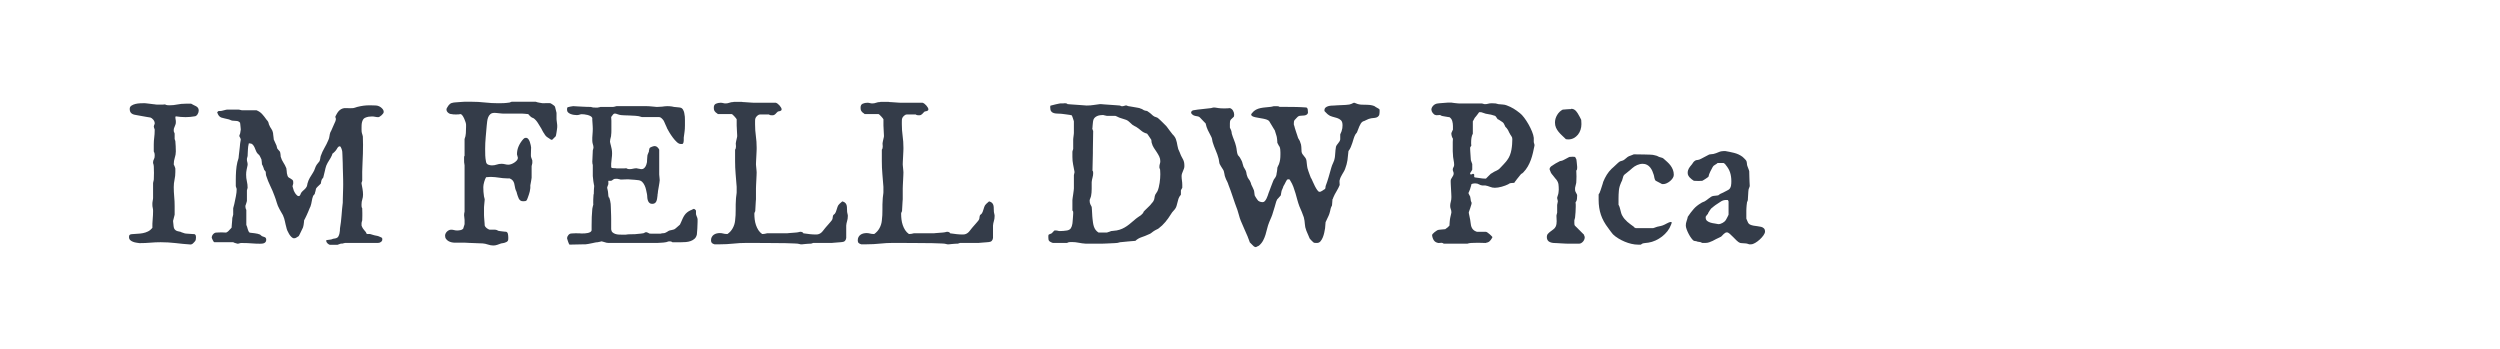 <?xml version="1.0" encoding="utf-8"?>
<!-- Generator: Adobe Illustrator 16.0.0, SVG Export Plug-In . SVG Version: 6.00 Build 0)  -->
<!DOCTYPE svg PUBLIC "-//W3C//DTD SVG 1.1//EN" "http://www.w3.org/Graphics/SVG/1.1/DTD/svg11.dtd">
<svg version="1.1" id="图层_1" xmlns="http://www.w3.org/2000/svg" xmlns:xlink="http://www.w3.org/1999/xlink" x="0px" y="0px"
	 width="258px" height="36px" viewBox="0 0 258 36" enable-background="new 0 0 258 36" xml:space="preserve">
<g>
	<path fill="#343C49" d="M16.588,24.997c-0.362,0-0.72,0.016-1.072,0.047c-0.352,0.03-0.706,0.046-1.062,0.046h-0.072
		c-0.082-0.014-0.185-0.028-0.308-0.046c-0.123-0.018-0.241-0.048-0.354-0.093c-0.113-0.044-0.209-0.104-0.288-0.179
		c-0.079-0.076-0.118-0.179-0.118-0.31c0-0.027,0.003-0.064,0.01-0.112s0.028-0.085,0.062-0.112
		c0.014-0.021,0.048-0.038,0.103-0.052s0.092-0.021,0.113-0.021c0.191-0.021,0.383-0.034,0.574-0.041
		c0.192-0.007,0.38-0.027,0.564-0.062s0.361-0.093,0.528-0.175s0.32-0.205,0.457-0.369c-0.007-0.301,0.003-0.597,0.031-0.888
		c0.027-0.29,0.041-0.579,0.041-0.866c0-0.116-0.012-0.222-0.036-0.317s-0.036-0.196-0.036-0.299v-0.185
		c0-0.021,0.003-0.055,0.01-0.103s0.016-0.101,0.025-0.159c0.011-0.058,0.019-0.111,0.026-0.158c0.007-0.049,0.01-0.079,0.01-0.093
		v-1.539c0-0.014,0.003-0.039,0.01-0.077c0.007-0.037,0.015-0.077,0.026-0.118c0.01-0.041,0.019-0.076,0.026-0.107
		c0.007-0.03,0.01-0.049,0.01-0.057c0-0.014,0.002-0.049,0.006-0.107c0.003-0.058,0.005-0.125,0.005-0.199
		c0-0.076,0.001-0.15,0.005-0.227c0.003-0.075,0.005-0.134,0.005-0.175c0-0.027-0.002-0.077-0.005-0.148
		c-0.004-0.072-0.005-0.146-0.005-0.221s-0.002-0.145-0.005-0.21c-0.004-0.065-0.006-0.108-0.006-0.128
		c0-0.027-0.009-0.079-0.026-0.154s-0.032-0.127-0.046-0.154v-0.082c0-0.109,0.027-0.211,0.083-0.307
		c0.055-0.097,0.082-0.21,0.082-0.34v-0.123c0-0.062-0.007-0.121-0.021-0.18c-0.014-0.058-0.038-0.114-0.072-0.169v-0.718
		c0-0.247,0.016-0.486,0.047-0.719c0.03-0.232,0.046-0.465,0.046-0.697v-0.144c-0.007-0.007-0.016-0.025-0.025-0.057
		c-0.011-0.03-0.021-0.062-0.031-0.092c-0.01-0.031-0.022-0.073-0.036-0.128c0-0.035,0.012-0.089,0.036-0.16
		c0.023-0.072,0.043-0.114,0.057-0.128v-0.072c0-0.123-0.048-0.242-0.144-0.359c-0.096-0.115-0.195-0.191-0.297-0.225
		c-0.062-0.008-0.171-0.024-0.328-0.052s-0.322-0.057-0.493-0.087c-0.171-0.031-0.333-0.061-0.487-0.088
		c-0.155-0.027-0.262-0.047-0.324-0.061c-0.164-0.035-0.289-0.1-0.374-0.195c-0.086-0.096-0.128-0.232-0.128-0.411
		c0-0.144,0.06-0.254,0.179-0.333s0.258-0.137,0.416-0.175c0.157-0.037,0.318-0.06,0.482-0.066s0.291-0.01,0.379-0.01h0.103
		c0.027,0,0.094,0.006,0.2,0.02s0.219,0.027,0.339,0.041c0.119,0.014,0.23,0.027,0.333,0.041c0.103,0.014,0.168,0.021,0.195,0.021
		c0.034,0.014,0.099,0.02,0.195,0.02s0.198,0,0.308,0c0.103,0,0.202,0,0.298,0s0.167-0.006,0.215-0.02
		c0.075,0.047,0.159,0.074,0.251,0.082c0.093,0.006,0.163,0.01,0.21,0.01c0.281,0,0.551-0.027,0.811-0.082
		c0.26-0.055,0.544-0.082,0.852-0.082h0.575c0.082,0.055,0.167,0.102,0.256,0.139s0.173,0.078,0.251,0.123s0.144,0.101,0.195,0.169
		c0.051,0.068,0.077,0.164,0.077,0.288c0,0.055-0.01,0.114-0.031,0.18s-0.05,0.128-0.087,0.189
		c-0.038,0.062-0.084,0.112-0.139,0.153s-0.113,0.063-0.174,0.063c-0.151,0.027-0.301,0.047-0.452,0.061s-0.308,0.021-0.472,0.021
		c-0.171,0-0.338-0.008-0.502-0.021s-0.332-0.033-0.503-0.061c-0.014,0-0.026,0.015-0.036,0.046
		c-0.011,0.03-0.016,0.056-0.016,0.077c0,0.014,0.003,0.039,0.01,0.076c0.007,0.038,0.012,0.076,0.015,0.113s0.012,0.09,0.026,0.158
		v0.164c0,0.076-0.012,0.145-0.036,0.205c-0.024,0.063-0.048,0.123-0.072,0.186c-0.024,0.062-0.048,0.122-0.071,0.18
		c-0.024,0.059-0.036,0.122-0.036,0.19v0.143c0.014,0.021,0.029,0.063,0.046,0.123c0.017,0.063,0.033,0.1,0.046,0.113v0.41v0.154
		c0.007,0.033,0.017,0.064,0.031,0.092c0.027,0.068,0.041,0.109,0.041,0.123c0.014,0.186,0.025,0.36,0.036,0.524
		c0.01,0.164,0.015,0.345,0.015,0.543c0,0.219-0.036,0.436-0.108,0.651c-0.071,0.216-0.107,0.439-0.107,0.672v0.021
		c0.007,0.014,0.019,0.039,0.036,0.076c0.017,0.038,0.036,0.08,0.056,0.129c0.021,0.047,0.038,0.094,0.051,0.138
		c0.014,0.045,0.021,0.073,0.021,0.087v0.369c0,0.261-0.027,0.517-0.082,0.766s-0.082,0.504-0.082,0.764
		c0,0.335,0.016,0.666,0.046,0.99c0.031,0.325,0.046,0.651,0.046,0.979v0.883c-0.014,0.034-0.029,0.098-0.046,0.189
		c-0.017,0.093-0.032,0.148-0.046,0.17c0,0.006-0.003,0.025-0.01,0.056c-0.007,0.031-0.015,0.062-0.026,0.093
		c-0.01,0.03-0.019,0.062-0.025,0.092c-0.007,0.031-0.01,0.05-0.01,0.057c0,0.014,0.003,0.05,0.01,0.107
		c0.007,0.059,0.014,0.124,0.021,0.196c0.007,0.071,0.014,0.141,0.021,0.205s0.014,0.111,0.021,0.139
		c0.021,0.096,0.055,0.17,0.103,0.225s0.103,0.098,0.164,0.129c0.062,0.03,0.13,0.053,0.205,0.066
		c0.076,0.014,0.154,0.031,0.236,0.051c0.007,0.014,0.032,0.027,0.077,0.041s0.091,0.029,0.139,0.047s0.094,0.032,0.139,0.046
		c0.044,0.014,0.073,0.024,0.087,0.03c0.034,0.008,0.098,0.014,0.19,0.021c0.093,0.006,0.191,0.014,0.298,0.02
		c0.105,0.008,0.207,0.014,0.302,0.021c0.096,0.006,0.165,0.01,0.206,0.01c0.062,0.041,0.101,0.082,0.118,0.123
		s0.026,0.092,0.026,0.154v0.092c0,0.157-0.029,0.274-0.087,0.35s-0.146,0.167-0.262,0.276c-0.021,0-0.048,0.012-0.082,0.036
		s-0.055,0.036-0.062,0.036h-0.041h-0.051c-0.513-0.034-1.021-0.082-1.523-0.144C17.609,25.028,17.102,24.997,16.588,24.997z"/>
	<path fill="#343C49" d="M24.068,24.997h-1.939c-0.027,0-0.056-0.021-0.087-0.066c-0.03-0.044-0.06-0.096-0.087-0.153
		s-0.051-0.112-0.072-0.16s-0.031-0.075-0.031-0.082c0-0.137,0.049-0.26,0.148-0.369s0.207-0.164,0.323-0.164
		c0.034,0,0.103-0.004,0.206-0.01c0.103-0.008,0.208-0.011,0.318-0.011c0.103,0,0.202,0.003,0.297,0.011
		c0.096,0.006,0.161,0.01,0.195,0.01c0.021-0.014,0.046-0.029,0.077-0.046c0.031-0.017,0.054-0.029,0.067-0.036
		c0.021-0.007,0.049-0.031,0.087-0.072c0.037-0.041,0.078-0.085,0.123-0.133c0.044-0.048,0.087-0.092,0.128-0.133
		s0.068-0.072,0.082-0.093c0-0.034,0.003-0.098,0.01-0.189c0.007-0.093,0.015-0.191,0.026-0.299c0.01-0.105,0.019-0.207,0.025-0.303
		s0.01-0.164,0.01-0.205c0.014-0.014,0.029-0.068,0.046-0.164c0.017-0.096,0.032-0.156,0.046-0.184v-0.462v-0.185
		c0-0.014,0.007-0.045,0.021-0.092c0.014-0.049,0.027-0.101,0.041-0.155s0.027-0.105,0.041-0.154
		c0.014-0.047,0.021-0.078,0.021-0.092c0.048-0.232,0.099-0.482,0.154-0.748c0.055-0.268,0.082-0.52,0.082-0.761
		c0-0.014-0.015-0.058-0.046-0.133c-0.03-0.075-0.046-0.127-0.046-0.154v-0.656c0-0.307,0.01-0.616,0.031-0.923
		c0.021-0.309,0.065-0.609,0.133-0.902c0-0.008,0.007-0.031,0.021-0.072s0.027-0.086,0.041-0.133
		c0.014-0.049,0.027-0.094,0.041-0.139c0.014-0.046,0.021-0.075,0.021-0.089c0-0.033,0.008-0.119,0.025-0.256
		s0.034-0.285,0.052-0.446c0.017-0.16,0.034-0.313,0.051-0.456s0.026-0.236,0.026-0.277c0-0.006,0.003-0.033,0.01-0.082
		c0.007-0.047,0.016-0.1,0.025-0.154c0.011-0.055,0.019-0.106,0.026-0.153c0.007-0.049,0.01-0.076,0.01-0.082
		c0-0.014-0.007-0.039-0.021-0.077s-0.031-0.075-0.051-0.113c-0.021-0.037-0.04-0.073-0.056-0.107
		c-0.018-0.034-0.026-0.055-0.026-0.062c0-0.021,0.012-0.062,0.036-0.123s0.04-0.1,0.046-0.113c0.007-0.02,0.014-0.053,0.021-0.097
		s0.014-0.089,0.021-0.134c0.007-0.044,0.014-0.085,0.021-0.123c0.007-0.037,0.01-0.06,0.01-0.066c0-0.027-0.003-0.073-0.01-0.139
		c-0.007-0.064-0.014-0.135-0.021-0.21c-0.007-0.076-0.014-0.146-0.021-0.211s-0.014-0.115-0.021-0.148
		c-0.096-0.117-0.22-0.178-0.375-0.186c-0.153-0.006-0.296-0.017-0.426-0.03c-0.014,0-0.041-0.007-0.082-0.021
		s-0.084-0.031-0.128-0.051c-0.044-0.021-0.087-0.038-0.128-0.052s-0.068-0.021-0.082-0.021c-0.151-0.041-0.284-0.072-0.4-0.092
		c-0.116-0.021-0.22-0.049-0.313-0.082c-0.092-0.035-0.172-0.091-0.241-0.17c-0.068-0.078-0.13-0.199-0.185-0.363
		c0-0.021,0.021-0.047,0.062-0.077c0.041-0.031,0.068-0.054,0.082-0.067h0.216c0.021,0,0.062-0.006,0.123-0.02
		s0.13-0.031,0.205-0.052s0.144-0.038,0.205-0.052c0.062-0.015,0.103-0.021,0.123-0.021h0.544h0.646
		c0.014,0,0.039,0.003,0.077,0.011c0.037,0.006,0.075,0.016,0.112,0.025s0.091,0.021,0.159,0.036h1.508
		c0.233,0.096,0.422,0.224,0.569,0.385s0.289,0.34,0.426,0.538c0.007,0.014,0.022,0.034,0.046,0.062
		c0.023,0.027,0.05,0.057,0.077,0.087c0.027,0.031,0.049,0.062,0.066,0.093c0.017,0.03,0.026,0.053,0.026,0.066
		c0.014,0.007,0.027,0.048,0.041,0.123s0.031,0.126,0.051,0.153c0.055,0.145,0.128,0.28,0.221,0.406
		c0.092,0.127,0.152,0.272,0.179,0.437c0,0.014,0.003,0.053,0.01,0.117c0.007,0.065,0.016,0.134,0.025,0.205
		c0.011,0.072,0.019,0.141,0.026,0.205c0.007,0.065,0.01,0.107,0.01,0.129c0.034,0.096,0.083,0.205,0.148,0.329
		c0.065,0.123,0.112,0.225,0.139,0.307c0,0.014,0.012,0.063,0.036,0.145c0.023,0.082,0.036,0.129,0.036,0.143
		c0.007,0.014,0.024,0.038,0.051,0.072s0.058,0.07,0.092,0.107c0.034,0.038,0.065,0.074,0.092,0.107
		c0.027,0.035,0.044,0.055,0.051,0.063c0.007,0.014,0.015,0.044,0.026,0.092c0.01,0.048,0.019,0.1,0.025,0.154
		s0.012,0.107,0.016,0.158c0.003,0.052,0.005,0.084,0.005,0.098c0.068,0.233,0.159,0.434,0.272,0.601
		c0.113,0.168,0.217,0.367,0.313,0.6c0,0.014,0.003,0.045,0.01,0.093s0.014,0.099,0.021,0.153s0.012,0.108,0.016,0.159
		c0.003,0.052,0.005,0.084,0.005,0.098s0.012,0.06,0.036,0.139c0.023,0.08,0.036,0.125,0.036,0.139
		c0.027,0.082,0.072,0.143,0.133,0.18c0.062,0.038,0.126,0.076,0.195,0.113c0.069,0.037,0.129,0.08,0.18,0.128
		c0.052,0.048,0.077,0.116,0.077,0.205v0.175c0,0.014-0.012,0.058-0.036,0.133s-0.036,0.119-0.036,0.133
		c0,0.008,0.005,0.029,0.015,0.067c0.011,0.038,0.022,0.079,0.036,0.123s0.027,0.091,0.041,0.138
		c0.014,0.049,0.024,0.086,0.031,0.113c0.021,0.049,0.048,0.105,0.082,0.17c0.034,0.065,0.073,0.128,0.118,0.19
		c0.044,0.061,0.094,0.114,0.149,0.158c0.055,0.045,0.109,0.066,0.164,0.066c0.041,0,0.075-0.014,0.103-0.041
		c0.028-0.027,0.05-0.061,0.067-0.102c0.017-0.041,0.034-0.084,0.051-0.129c0.017-0.044,0.04-0.084,0.067-0.117
		c0.075-0.09,0.172-0.185,0.292-0.283c0.119-0.099,0.21-0.218,0.271-0.354c0.007-0.033,0.014-0.068,0.021-0.102
		c0.007-0.035,0.014-0.065,0.021-0.093s0.011-0.052,0.011-0.071c0.034-0.131,0.072-0.241,0.113-0.334
		c0.041-0.092,0.085-0.181,0.133-0.267c0.048-0.085,0.101-0.171,0.159-0.256s0.118-0.184,0.18-0.293
		c0.082-0.131,0.144-0.262,0.185-0.396c0.042-0.133,0.099-0.261,0.175-0.384c0.007-0.008,0.024-0.029,0.051-0.067
		c0.027-0.037,0.058-0.077,0.092-0.118s0.065-0.078,0.092-0.112s0.044-0.055,0.051-0.062c0.021-0.027,0.038-0.068,0.051-0.123
		s0.025-0.109,0.036-0.165c0.01-0.055,0.019-0.107,0.025-0.159c0.007-0.051,0.017-0.091,0.031-0.118
		c0.103-0.293,0.229-0.568,0.38-0.825c0.15-0.256,0.287-0.531,0.41-0.826c0.055-0.116,0.09-0.244,0.107-0.385
		c0.017-0.14,0.046-0.268,0.087-0.385c0.021-0.027,0.056-0.097,0.108-0.21c0.051-0.112,0.104-0.233,0.159-0.364
		c0.055-0.13,0.108-0.25,0.159-0.359c0.052-0.109,0.084-0.181,0.098-0.216c0.007-0.02,0.017-0.056,0.031-0.107
		c0.014-0.051,0.021-0.087,0.021-0.107v-0.031v-0.02c0-0.021-0.009-0.05-0.026-0.088c-0.017-0.037-0.025-0.063-0.025-0.076V12.08
		v-0.062c0.048-0.096,0.099-0.191,0.154-0.287s0.116-0.183,0.185-0.262c0.069-0.078,0.151-0.145,0.247-0.2
		c0.096-0.055,0.208-0.093,0.338-0.113c0.027,0,0.111,0.002,0.251,0.005c0.14,0.004,0.276,0.005,0.406,0.005
		c0.137,0,0.219-0.003,0.246-0.01c0.014,0,0.042-0.005,0.087-0.016c0.044-0.01,0.093-0.023,0.144-0.041
		c0.052-0.017,0.098-0.032,0.139-0.046c0.041-0.014,0.065-0.021,0.072-0.021c0.219-0.055,0.427-0.096,0.625-0.123
		c0.199-0.027,0.421-0.041,0.667-0.041c0.041,0,0.096,0.002,0.164,0.005c0.069,0.004,0.135,0.005,0.2,0.005s0.123,0.002,0.175,0.006
		c0.051,0.004,0.08,0.005,0.087,0.005c0.075,0,0.159,0.017,0.251,0.052c0.093,0.033,0.18,0.082,0.262,0.143
		c0.082,0.063,0.15,0.133,0.205,0.211c0.055,0.079,0.082,0.163,0.082,0.252c0,0.055-0.022,0.112-0.066,0.175
		c-0.045,0.061-0.098,0.119-0.159,0.174s-0.123,0.102-0.185,0.139c-0.062,0.037-0.11,0.057-0.144,0.057
		c-0.116,0-0.226-0.012-0.328-0.036s-0.212-0.036-0.329-0.036c-0.116,0-0.232,0.009-0.349,0.025
		c-0.116,0.018-0.243,0.057-0.379,0.118c-0.083,0.041-0.147,0.103-0.195,0.185s-0.084,0.173-0.107,0.271
		c-0.024,0.1-0.038,0.203-0.041,0.313c-0.004,0.11-0.005,0.21-0.005,0.299v0.175c0,0.082,0.003,0.148,0.01,0.199
		c0.007,0.052,0.017,0.102,0.031,0.148c0.014,0.049,0.029,0.096,0.046,0.145c0.017,0.047,0.032,0.109,0.046,0.184
		c0,0.035,0.001,0.093,0.005,0.175s0.005,0.166,0.005,0.251c0,0.086,0.001,0.169,0.005,0.247c0.003,0.079,0.005,0.132,0.005,0.159
		c0,0.629-0.017,1.253-0.051,1.872s-0.044,1.244-0.031,1.873c0,0.014-0.012,0.047-0.036,0.102s-0.036,0.09-0.036,0.104v0.051v0.031
		c0.034,0.178,0.068,0.365,0.103,0.563c0.034,0.199,0.051,0.391,0.051,0.575c0,0.178-0.025,0.344-0.077,0.497
		c-0.051,0.154-0.077,0.32-0.077,0.498v0.123c0,0.055,0.003,0.104,0.01,0.149c0.007,0.045,0.027,0.094,0.062,0.148
		c0,0.021,0,0.061,0,0.118s0.001,0.12,0.005,0.185s0.005,0.127,0.005,0.185s0,0.097,0,0.118c0,0.041,0,0.096,0,0.164
		s-0.002,0.135-0.005,0.199c-0.003,0.065-0.005,0.123-0.005,0.175c0,0.051,0,0.08,0,0.087s-0.012,0.048-0.036,0.123
		s-0.036,0.127-0.036,0.154v0.165v0.102c0,0.021,0.019,0.068,0.056,0.145c0.038,0.074,0.063,0.123,0.077,0.143
		c0.007,0.014,0.025,0.04,0.057,0.077c0.031,0.038,0.062,0.077,0.092,0.118c0.031,0.041,0.06,0.077,0.087,0.107
		c0.027,0.031,0.044,0.05,0.051,0.057c0.014,0.007,0.029,0.031,0.046,0.072s0.026,0.068,0.026,0.082
		c0.014,0.014,0.027,0.029,0.041,0.046s0.031,0.025,0.051,0.025h0.277c0.007,0,0.032,0.007,0.077,0.021s0.091,0.027,0.139,0.041
		s0.093,0.027,0.134,0.041s0.068,0.021,0.082,0.021c0.007,0.007,0.031,0.014,0.072,0.021s0.083,0.016,0.128,0.025
		c0.044,0.011,0.087,0.02,0.128,0.025c0.041,0.008,0.068,0.014,0.082,0.021c0.021,0.006,0.051,0.019,0.092,0.035
		c0.041,0.018,0.085,0.036,0.133,0.057s0.091,0.041,0.129,0.062c0.037,0.021,0.06,0.034,0.066,0.041c0,0.014,0.003,0.041,0.01,0.082
		s0.01,0.066,0.01,0.072c0,0.096-0.044,0.18-0.133,0.252c-0.089,0.071-0.192,0.107-0.308,0.107H35.61
		c-0.034,0-0.087,0.012-0.159,0.036c-0.072,0.023-0.115,0.036-0.128,0.036h-0.072H35.18c-0.007,0-0.029,0.006-0.067,0.02
		c-0.037,0.014-0.076,0.027-0.118,0.041c-0.041,0.014-0.079,0.027-0.113,0.041s-0.055,0.021-0.062,0.021h-0.564h-0.164
		c-0.089,0-0.181-0.045-0.277-0.134s-0.144-0.181-0.144-0.276v-0.072c0.048,0,0.133-0.012,0.256-0.036
		c0.123-0.023,0.208-0.036,0.256-0.036c0.014,0,0.046-0.012,0.098-0.035c0.051-0.024,0.083-0.037,0.097-0.037
		s0.039-0.003,0.077-0.011c0.038-0.006,0.077-0.014,0.118-0.02c0.041-0.008,0.077-0.016,0.107-0.026
		c0.031-0.01,0.05-0.019,0.057-0.025c0.082-0.027,0.145-0.083,0.189-0.169s0.079-0.178,0.103-0.277
		c0.024-0.099,0.04-0.197,0.047-0.297s0.01-0.184,0.01-0.252c0.076-0.438,0.128-0.876,0.16-1.313
		c0.03-0.438,0.073-0.881,0.128-1.333c0-0.068,0.001-0.193,0.005-0.375c0.003-0.181,0.009-0.372,0.016-0.574
		c0.007-0.201,0.012-0.392,0.016-0.569c0.003-0.178,0.005-0.305,0.005-0.38c0-0.13-0.002-0.299-0.005-0.508
		c-0.004-0.208-0.009-0.415-0.016-0.621c-0.007-0.205-0.012-0.387-0.016-0.543c-0.003-0.158-0.005-0.243-0.005-0.257
		c0-0.048-0.002-0.139-0.005-0.271c-0.004-0.134-0.009-0.275-0.016-0.426c-0.007-0.151-0.012-0.295-0.016-0.432
		s-0.008-0.236-0.015-0.297c0-0.021-0.007-0.063-0.021-0.123c-0.014-0.063-0.033-0.125-0.056-0.19
		c-0.024-0.064-0.052-0.123-0.082-0.174c-0.031-0.052-0.06-0.077-0.087-0.077c-0.062,0-0.112,0.016-0.149,0.046
		c-0.038,0.031-0.07,0.067-0.097,0.108s-0.053,0.085-0.077,0.133c-0.024,0.048-0.053,0.089-0.087,0.123
		c-0.007,0.014-0.026,0.037-0.056,0.072c-0.031,0.033-0.067,0.071-0.108,0.112s-0.081,0.077-0.118,0.107
		c-0.038,0.031-0.063,0.05-0.077,0.057c0,0.021-0.009,0.048-0.025,0.082c-0.018,0.034-0.026,0.062-0.026,0.082
		c-0.082,0.185-0.179,0.361-0.292,0.529c-0.112,0.168-0.21,0.347-0.292,0.538c-0.062,0.178-0.111,0.364-0.148,0.559
		c-0.038,0.195-0.084,0.385-0.139,0.57c-0.007,0.082-0.036,0.144-0.087,0.185c-0.052,0.041-0.087,0.099-0.108,0.175
		c-0.007,0.006-0.015,0.029-0.026,0.066c-0.01,0.037-0.019,0.076-0.025,0.117s-0.014,0.081-0.021,0.118
		c-0.007,0.038-0.01,0.06-0.01,0.067c-0.014,0.014-0.041,0.041-0.082,0.082s-0.085,0.084-0.133,0.128s-0.094,0.089-0.139,0.133
		c-0.044,0.045-0.07,0.073-0.077,0.087c-0.048,0.041-0.079,0.111-0.092,0.211s-0.031,0.17-0.052,0.211
		c-0.007,0.021-0.017,0.058-0.031,0.112s-0.021,0.09-0.021,0.104c-0.014,0.014-0.041,0.046-0.082,0.097
		c-0.041,0.052-0.068,0.084-0.082,0.098c-0.068,0.178-0.116,0.36-0.144,0.549s-0.072,0.37-0.133,0.548
		c-0.021,0.036-0.046,0.089-0.077,0.16c-0.031,0.072-0.062,0.147-0.093,0.226c-0.03,0.079-0.06,0.148-0.087,0.211
		c-0.027,0.061-0.044,0.099-0.051,0.112c0,0.014-0.018,0.055-0.052,0.123s-0.07,0.144-0.107,0.226
		c-0.038,0.082-0.076,0.159-0.113,0.23c-0.038,0.072-0.063,0.118-0.077,0.139c0,0.007-0.002,0.034-0.005,0.082
		s-0.008,0.1-0.015,0.154s-0.014,0.106-0.021,0.154s-0.01,0.075-0.01,0.082c0,0.034-0.012,0.087-0.036,0.159
		c-0.024,0.071-0.036,0.114-0.036,0.128c-0.021,0.034-0.05,0.095-0.087,0.18s-0.08,0.174-0.128,0.267
		c-0.048,0.092-0.091,0.18-0.128,0.262c-0.038,0.082-0.067,0.137-0.088,0.164c-0.075,0.041-0.15,0.088-0.226,0.143
		s-0.161,0.082-0.256,0.082c-0.089,0-0.178-0.042-0.267-0.128c-0.089-0.085-0.169-0.187-0.241-0.302
		c-0.071-0.117-0.133-0.236-0.185-0.359c-0.051-0.123-0.083-0.226-0.097-0.308c-0.034-0.123-0.063-0.235-0.087-0.339
		c-0.024-0.102-0.046-0.204-0.066-0.303s-0.046-0.2-0.077-0.303c-0.03-0.103-0.073-0.216-0.128-0.339
		c-0.007-0.014-0.03-0.053-0.067-0.117c-0.038-0.064-0.077-0.134-0.118-0.205c-0.041-0.072-0.079-0.139-0.113-0.2
		s-0.055-0.099-0.062-0.112c-0.123-0.219-0.215-0.44-0.277-0.663c-0.062-0.222-0.14-0.456-0.236-0.702
		c-0.123-0.342-0.267-0.682-0.431-1.016c-0.164-0.336-0.304-0.684-0.421-1.047c-0.007-0.006-0.014-0.03-0.021-0.071
		c-0.007-0.042-0.012-0.086-0.016-0.135c-0.003-0.047-0.007-0.092-0.01-0.133c-0.004-0.041-0.005-0.068-0.005-0.082
		c-0.014-0.014-0.041-0.049-0.082-0.107s-0.068-0.094-0.082-0.107c0-0.014-0.01-0.047-0.031-0.098
		c-0.021-0.052-0.031-0.084-0.031-0.098c-0.007-0.014-0.017-0.039-0.031-0.077c-0.014-0.037-0.029-0.077-0.046-0.118
		c-0.018-0.041-0.035-0.076-0.052-0.107c-0.017-0.03-0.029-0.049-0.036-0.057c0-0.02-0.002-0.056-0.005-0.107
		c-0.003-0.051-0.008-0.104-0.015-0.158s-0.014-0.106-0.021-0.154s-0.01-0.078-0.01-0.092c-0.014-0.021-0.029-0.05-0.046-0.089
		c-0.018-0.037-0.036-0.078-0.057-0.123c-0.021-0.044-0.041-0.085-0.062-0.123c-0.021-0.037-0.038-0.066-0.051-0.087l-0.216-0.216
		c-0.062-0.082-0.113-0.179-0.154-0.292c-0.041-0.112-0.087-0.224-0.138-0.333c-0.052-0.109-0.117-0.201-0.195-0.277
		c-0.079-0.074-0.187-0.112-0.323-0.112h-0.062c-0.034,0.123-0.056,0.235-0.067,0.339c-0.01,0.102-0.019,0.203-0.025,0.302
		c-0.007,0.1-0.012,0.202-0.016,0.308c-0.003,0.106-0.008,0.225-0.015,0.354c-0.014,0.063-0.026,0.108-0.036,0.139
		c-0.011,0.031-0.022,0.077-0.036,0.139v0.114c0,0.074,0.012,0.15,0.036,0.225c0.023,0.076,0.036,0.158,0.036,0.246v0.063
		c-0.034,0.164-0.068,0.328-0.103,0.492s-0.051,0.334-0.051,0.513c0,0.232,0.025,0.459,0.077,0.678
		c0.051,0.219,0.077,0.443,0.077,0.676c-0.014,0.055-0.026,0.098-0.036,0.129c-0.011,0.03-0.019,0.062-0.026,0.092
		c-0.007,0.031-0.01,0.05-0.01,0.057v1.067c0,0.014-0.007,0.045-0.021,0.092c-0.014,0.049-0.029,0.1-0.046,0.154
		c-0.018,0.055-0.035,0.107-0.052,0.159c-0.017,0.051-0.029,0.083-0.036,0.097v0.104c0,0.061,0.007,0.114,0.021,0.158
		c0.014,0.045,0.038,0.104,0.072,0.18v1.539c0.034,0.062,0.062,0.13,0.082,0.205s0.041,0.15,0.062,0.226s0.046,0.146,0.077,0.21
		c0.03,0.065,0.073,0.118,0.128,0.159c0.144,0.014,0.32,0.034,0.529,0.062c0.208,0.027,0.388,0.071,0.539,0.134
		c0.014,0.02,0.046,0.049,0.098,0.087c0.051,0.038,0.083,0.063,0.097,0.077c0.055,0.027,0.109,0.047,0.164,0.061
		s0.103,0.031,0.144,0.052s0.073,0.052,0.097,0.093s0.036,0.097,0.036,0.165c0,0.096-0.021,0.17-0.062,0.225
		s-0.092,0.096-0.154,0.123s-0.13,0.045-0.205,0.052s-0.147,0.011-0.215,0.011c-0.288,0-0.575-0.013-0.862-0.036
		c-0.288-0.024-0.575-0.036-0.862-0.036h-0.267c-0.007,0-0.025,0.004-0.057,0.01c-0.03,0.008-0.062,0.016-0.092,0.026
		c-0.031,0.01-0.062,0.019-0.093,0.025c-0.03,0.007-0.049,0.011-0.056,0.011c-0.014,0-0.043-0.006-0.087-0.016
		c-0.044-0.011-0.092-0.024-0.144-0.041c-0.051-0.018-0.101-0.033-0.149-0.047C24.123,25.024,24.088,25.011,24.068,24.997z"/>
	<path fill="#343C49" d="M45.932,24.32c0-0.076,0.018-0.149,0.052-0.221c0.034-0.072,0.08-0.137,0.138-0.195
		c0.058-0.058,0.125-0.105,0.2-0.144c0.075-0.037,0.154-0.056,0.236-0.056c0.109,0,0.212,0.014,0.308,0.041
		c0.096,0.027,0.205,0.041,0.328,0.041c0.041,0,0.092-0.004,0.154-0.011s0.123-0.017,0.185-0.03s0.119-0.036,0.169-0.067
		c0.052-0.03,0.091-0.069,0.118-0.118c0-0.02,0.007-0.053,0.021-0.097s0.029-0.091,0.046-0.139s0.031-0.091,0.041-0.128
		c0.011-0.037,0.016-0.063,0.016-0.077v-0.195v-0.236c0-0.007-0.003-0.034-0.01-0.082s-0.012-0.1-0.015-0.154
		c-0.004-0.055-0.009-0.105-0.016-0.153s-0.01-0.079-0.01-0.093c0-0.033,0.005-0.097,0.015-0.189
		c0.011-0.092,0.022-0.152,0.036-0.18v-4.771c-0.027-0.137-0.043-0.244-0.046-0.323c-0.004-0.078-0.005-0.179-0.005-0.302v-0.155
		c0-0.034,0.001-0.07,0.005-0.107c0.003-0.037,0.019-0.074,0.046-0.107v-1.724c0.075-0.186,0.12-0.387,0.133-0.605
		s0.021-0.431,0.021-0.636V12.87c0-0.055-0.017-0.141-0.051-0.257s-0.079-0.233-0.133-0.354s-0.115-0.228-0.179-0.323
		c-0.065-0.096-0.132-0.15-0.201-0.164c-0.048,0.014-0.116,0.023-0.205,0.031c-0.089,0.006-0.181,0.01-0.277,0.01
		s-0.188-0.004-0.277-0.01c-0.089-0.008-0.151-0.018-0.185-0.031c-0.123,0-0.239-0.048-0.349-0.144s-0.164-0.205-0.164-0.329
		c0-0.055,0.008-0.093,0.025-0.112c0.017-0.021,0.04-0.063,0.067-0.123c0.075-0.137,0.161-0.246,0.256-0.328s0.229-0.134,0.4-0.154
		c0.021,0,0.079-0.005,0.174-0.016c0.096-0.01,0.203-0.019,0.323-0.025c0.119-0.007,0.237-0.016,0.354-0.025
		c0.116-0.011,0.205-0.016,0.267-0.016h0.708c0.472,0,0.937,0.025,1.395,0.077c0.458,0.051,0.924,0.077,1.396,0.077
		c0.198,0,0.38-0.004,0.544-0.011s0.366-0.027,0.605-0.062c0.014-0.007,0.048-0.021,0.103-0.041s0.092-0.034,0.113-0.041h2.483
		c0.096,0.041,0.219,0.074,0.369,0.098s0.264,0.043,0.339,0.057c0.027,0,0.103-0.002,0.226-0.006
		c0.123-0.003,0.236-0.005,0.338-0.005c0.055,0,0.104,0,0.149,0c0.044,0,0.073,0.003,0.087,0.011c0.007,0,0.029,0.01,0.067,0.03
		c0.037,0.021,0.078,0.046,0.123,0.077c0.044,0.03,0.09,0.063,0.138,0.098c0.048,0.033,0.082,0.061,0.103,0.082
		c0.007,0.014,0.017,0.03,0.031,0.051c0.007,0.014,0.014,0.027,0.021,0.041s0.01,0.023,0.01,0.031
		c0.007,0.033,0.019,0.082,0.036,0.143c0.017,0.063,0.033,0.124,0.046,0.187c0.014,0.061,0.027,0.115,0.041,0.164
		c0.014,0.047,0.021,0.078,0.021,0.092v0.461v0.175c0,0.021,0.003,0.062,0.01,0.123s0.016,0.128,0.025,0.2
		c0.011,0.071,0.019,0.141,0.026,0.205s0.01,0.104,0.01,0.117v0.124v0.082c-0.007,0.068-0.017,0.154-0.031,0.257
		s-0.029,0.204-0.046,0.303s-0.032,0.185-0.046,0.256c-0.014,0.072-0.024,0.108-0.031,0.108l-0.359,0.358h-0.123
		c-0.062-0.048-0.127-0.093-0.195-0.134c-0.055-0.033-0.113-0.071-0.174-0.112s-0.109-0.079-0.144-0.112
		c-0.034-0.035-0.072-0.08-0.113-0.139s-0.068-0.104-0.082-0.139c-0.014-0.014-0.036-0.045-0.067-0.092
		c-0.03-0.049-0.062-0.102-0.092-0.159c-0.031-0.058-0.059-0.111-0.083-0.159c-0.024-0.048-0.039-0.078-0.046-0.092
		c-0.117-0.186-0.235-0.378-0.354-0.575c-0.12-0.199-0.268-0.366-0.446-0.503c-0.007,0-0.023-0.005-0.051-0.016
		c-0.028-0.01-0.057-0.023-0.087-0.041c-0.031-0.017-0.059-0.032-0.082-0.046c-0.024-0.014-0.04-0.021-0.046-0.021
		c-0.034-0.034-0.089-0.087-0.164-0.159c-0.075-0.071-0.12-0.121-0.133-0.148c-0.027,0-0.075-0.004-0.144-0.01
		c-0.068-0.008-0.142-0.014-0.221-0.021c-0.079-0.006-0.15-0.012-0.215-0.015c-0.065-0.003-0.108-0.005-0.128-0.005h-1.918
		c-0.021,0-0.07-0.004-0.148-0.011c-0.08-0.007-0.163-0.016-0.252-0.025c-0.089-0.011-0.173-0.019-0.251-0.026
		c-0.079-0.006-0.128-0.01-0.148-0.01h-0.072c-0.171,0-0.307,0.043-0.405,0.128c-0.1,0.086-0.175,0.193-0.226,0.323
		c-0.052,0.13-0.086,0.27-0.103,0.42c-0.018,0.15-0.033,0.287-0.046,0.41c-0.034,0.405-0.07,0.813-0.108,1.227
		c-0.038,0.414-0.057,0.82-0.057,1.217c0,0.26,0.004,0.484,0.011,0.676s0.034,0.411,0.082,0.657c0.027,0.145,0.104,0.24,0.23,0.287
		c0.126,0.049,0.251,0.072,0.375,0.072c0.178,0,0.344-0.027,0.498-0.082c0.153-0.055,0.319-0.082,0.498-0.082
		c0.123,0,0.243,0.016,0.359,0.046c0.116,0.031,0.232,0.046,0.349,0.046c0.083,0,0.178-0.018,0.288-0.056s0.215-0.091,0.318-0.159
		s0.189-0.144,0.262-0.226c0.072-0.082,0.108-0.171,0.108-0.268c0-0.007-0.005-0.029-0.016-0.066
		c-0.01-0.037-0.021-0.077-0.03-0.118c-0.011-0.041-0.021-0.079-0.031-0.112c-0.01-0.035-0.016-0.055-0.016-0.063
		c0-0.307,0.06-0.592,0.18-0.855c0.12-0.264,0.279-0.505,0.477-0.724c0.048-0.049,0.089-0.08,0.123-0.098s0.089-0.025,0.165-0.025
		c0.089,0,0.164,0.041,0.226,0.123s0.113,0.179,0.154,0.292s0.072,0.225,0.092,0.334s0.034,0.191,0.041,0.246
		c0,0.027-0.003,0.118-0.01,0.271c-0.007,0.154-0.01,0.299-0.01,0.436c0,0.076,0,0.137,0,0.186c0,0.047,0.007,0.082,0.021,0.102
		c0,0.008,0.007,0.027,0.021,0.063c0.014,0.033,0.027,0.072,0.041,0.113s0.027,0.079,0.041,0.112
		c0.014,0.035,0.021,0.055,0.021,0.063v0.143v0.123c0,0.027-0.012,0.081-0.036,0.159c-0.024,0.079-0.036,0.128-0.036,0.149v1.2
		c0,0.021-0.007,0.07-0.021,0.148c-0.014,0.079-0.027,0.162-0.041,0.252c-0.014,0.088-0.029,0.17-0.046,0.246
		c-0.018,0.074-0.026,0.119-0.026,0.133v0.215v0.072c-0.021,0.157-0.04,0.275-0.056,0.354c-0.018,0.079-0.046,0.18-0.087,0.303
		c-0.014,0.034-0.031,0.084-0.051,0.148c-0.021,0.065-0.043,0.129-0.066,0.189c-0.024,0.063-0.045,0.115-0.062,0.159
		c-0.018,0.045-0.029,0.07-0.036,0.077c-0.027,0.068-0.084,0.107-0.169,0.118c-0.086,0.01-0.159,0.015-0.221,0.015
		c-0.116,0-0.208-0.025-0.277-0.076c-0.068-0.052-0.123-0.116-0.164-0.195c-0.041-0.078-0.075-0.164-0.103-0.256
		c-0.027-0.093-0.055-0.176-0.082-0.252c0-0.014-0.005-0.039-0.015-0.076c-0.011-0.037-0.022-0.075-0.036-0.113
		c-0.014-0.037-0.027-0.073-0.041-0.108c-0.014-0.033-0.024-0.051-0.031-0.051c-0.048-0.131-0.081-0.257-0.097-0.38
		c-0.018-0.123-0.041-0.237-0.072-0.344c-0.03-0.105-0.08-0.201-0.148-0.287c-0.068-0.085-0.174-0.159-0.318-0.22h-0.247
		c-0.164,0-0.314-0.009-0.451-0.026c-0.137-0.017-0.272-0.034-0.405-0.051c-0.134-0.017-0.269-0.034-0.405-0.052
		c-0.137-0.017-0.284-0.025-0.441-0.025c-0.021,0-0.055,0.002-0.103,0.005c-0.048,0.004-0.097,0.007-0.149,0.011
		c-0.051,0.004-0.097,0.007-0.138,0.01c-0.041,0.004-0.072,0.006-0.092,0.006c-0.034,0.055-0.068,0.125-0.103,0.21
		s-0.065,0.176-0.093,0.271s-0.05,0.191-0.067,0.287s-0.025,0.178-0.025,0.246c0,0.171,0.005,0.333,0.016,0.488
		c0.01,0.153,0.029,0.316,0.056,0.486c0,0.014,0.012,0.061,0.036,0.139c0.024,0.079,0.036,0.129,0.036,0.148
		c0,0.021-0.003,0.072-0.01,0.154s-0.015,0.171-0.026,0.267c-0.01,0.096-0.019,0.187-0.025,0.271c-0.007,0.086-0.01,0.14-0.01,0.16
		v0.39v0.399c0,0.041,0.003,0.113,0.01,0.216s0.016,0.21,0.025,0.323c0.011,0.112,0.019,0.219,0.026,0.318s0.01,0.169,0.01,0.21
		c0.028,0.096,0.094,0.186,0.201,0.268c0.105,0.082,0.207,0.137,0.302,0.164h0.154h0.411c0.014,0,0.048,0.005,0.103,0.015
		c0.055,0.011,0.092,0.022,0.113,0.036c0.007,0.014,0.032,0.029,0.077,0.046c0.044,0.018,0.07,0.026,0.077,0.026
		c0.027,0.006,0.079,0.015,0.154,0.025c0.075,0.01,0.154,0.021,0.236,0.03c0.082,0.011,0.159,0.019,0.23,0.026
		c0.072,0.006,0.125,0.01,0.159,0.01c0.096,0.034,0.155,0.111,0.18,0.23c0.023,0.12,0.036,0.238,0.036,0.354v0.104
		c0,0.048-0.003,0.1-0.01,0.154s-0.034,0.103-0.082,0.144c-0.007,0.021-0.046,0.048-0.118,0.082
		c-0.071,0.034-0.125,0.055-0.159,0.062c-0.007,0.007-0.027,0.014-0.062,0.021s-0.072,0.014-0.113,0.021s-0.081,0.014-0.118,0.021
		c-0.038,0.007-0.06,0.01-0.066,0.01c-0.137,0.049-0.272,0.096-0.406,0.145c-0.133,0.047-0.268,0.071-0.405,0.071
		c-0.178,0-0.363-0.032-0.554-0.098s-0.376-0.104-0.554-0.118c-0.055,0-0.161-0.003-0.318-0.01s-0.332-0.014-0.523-0.021
		s-0.376-0.014-0.554-0.021c-0.178-0.007-0.308-0.014-0.39-0.021h-1.067c-0.116,0-0.235-0.014-0.354-0.041s-0.229-0.069-0.328-0.128
		s-0.179-0.132-0.241-0.221C45.963,24.569,45.932,24.457,45.932,24.32z"/>
	<path fill="#343C49" d="M58.521,24.576c0-0.096,0.044-0.2,0.133-0.313c0.089-0.113,0.202-0.17,0.338-0.17
		c0.048,0,0.113-0.003,0.195-0.01s0.161-0.01,0.236-0.01c0.205,0,0.347,0.003,0.426,0.01c0.078,0.007,0.125,0.01,0.138,0.01h0.113
		c0.089,0,0.183-0.003,0.283-0.01c0.099-0.007,0.194-0.021,0.287-0.041c0.092-0.021,0.174-0.051,0.247-0.092
		c0.071-0.041,0.118-0.1,0.138-0.175v-0.513c0-0.302,0.005-0.593,0.015-0.872c0.011-0.281,0.029-0.561,0.057-0.842
		c0.014-0.068,0.027-0.135,0.041-0.199c0.014-0.065,0.034-0.146,0.062-0.242c-0.007-0.021-0.01-0.071-0.01-0.153
		c0-0.15,0.001-0.279,0.005-0.385c0.003-0.105,0.012-0.252,0.025-0.436c0-0.027,0.003-0.052,0.01-0.072s0.014-0.037,0.021-0.051
		c0-0.137,0.003-0.273,0.01-0.411c0.007-0.137,0.017-0.273,0.031-0.41c-0.014-0.035-0.026-0.094-0.036-0.18
		c-0.011-0.086-0.022-0.156-0.036-0.211c-0.007-0.027-0.014-0.074-0.021-0.143s-0.014-0.137-0.021-0.205s-0.014-0.131-0.021-0.186
		s-0.01-0.088-0.01-0.102v-1.14c-0.014-0.014-0.026-0.057-0.036-0.128c-0.011-0.072-0.016-0.146-0.016-0.221
		c0.007-0.068,0.012-0.164,0.016-0.287c0.003-0.124,0.008-0.245,0.015-0.365c0.007-0.119,0.012-0.226,0.015-0.317
		c0.003-0.093,0.005-0.142,0.005-0.149c0-0.014,0.003-0.037,0.01-0.071s0.017-0.065,0.031-0.093
		c0.007-0.033,0.014-0.068,0.021-0.102c0.007-0.035,0.01-0.059,0.01-0.072c0-0.055-0.007-0.113-0.021-0.174
		c-0.014-0.063-0.031-0.123-0.051-0.186c-0.034-0.115-0.051-0.233-0.051-0.349c0-0.096,0-0.197,0-0.303s0.007-0.207,0.021-0.303
		c0.007-0.096,0.014-0.196,0.021-0.303c0.007-0.105,0.01-0.207,0.01-0.303c0-0.074-0.003-0.165-0.01-0.272
		c-0.007-0.105-0.014-0.217-0.021-0.333c-0.014-0.109-0.021-0.208-0.021-0.298c0-0.088,0-0.16,0-0.215
		c-0.034-0.082-0.096-0.146-0.185-0.195c-0.089-0.047-0.19-0.087-0.303-0.117c-0.112-0.031-0.226-0.052-0.338-0.062
		c-0.113-0.011-0.204-0.016-0.272-0.016c-0.035,0-0.074,0.005-0.118,0.016c-0.045,0.01-0.084,0.022-0.118,0.036
		c-0.048,0.014-0.091,0.023-0.128,0.03c-0.038,0.007-0.084,0.011-0.139,0.011c-0.082,0-0.181-0.009-0.298-0.026
		c-0.116-0.017-0.228-0.046-0.333-0.087s-0.194-0.096-0.267-0.164c-0.071-0.068-0.107-0.154-0.107-0.256
		c0-0.083,0.003-0.148,0.01-0.196s0.038-0.078,0.092-0.092c0.048-0.014,0.126-0.033,0.236-0.057s0.208-0.039,0.297-0.047
		c0.062,0.008,0.178,0.014,0.349,0.021c0.171,0.006,0.355,0.017,0.554,0.03c0.185,0.014,0.366,0.022,0.544,0.025
		c0.178,0.004,0.305,0.005,0.38,0.005c0.096,0.035,0.188,0.055,0.277,0.063c0.089,0.006,0.222,0.01,0.4,0.01
		c0.034-0.007,0.065-0.014,0.093-0.021l0.154-0.03c0.027-0.014,0.046-0.021,0.057-0.021c0.01,0,0.032,0,0.066,0h1.21
		c0.007,0,0.029-0.001,0.066-0.005c0.038-0.003,0.081-0.012,0.129-0.025c0.034-0.014,0.068-0.024,0.103-0.03
		c0.034-0.008,0.065-0.014,0.092-0.021h3.119c0.034,0,0.127,0.004,0.277,0.011s0.301,0.021,0.451,0.041
		c0.123,0.021,0.226,0.03,0.308,0.03c0.185,0,0.366-0.01,0.543-0.03c0.096-0.014,0.187-0.025,0.272-0.036
		c0.085-0.01,0.173-0.016,0.262-0.016c0.185,0,0.349,0.013,0.493,0.036c0.144,0.024,0.215,0.04,0.215,0.046
		c0.021,0,0.063,0.004,0.128,0.011c0.064,0.007,0.135,0.014,0.21,0.021s0.144,0.014,0.205,0.021c0.062,0.007,0.1,0.014,0.113,0.021
		c0.116,0.027,0.207,0.102,0.272,0.222c0.064,0.119,0.104,0.224,0.118,0.313c0.034,0.157,0.055,0.291,0.062,0.4
		s0.01,0.232,0.01,0.369c0,0.211,0,0.388,0,0.527c0,0.142-0.003,0.258-0.01,0.35c-0.007,0.093-0.014,0.168-0.021,0.226
		c-0.007,0.059-0.014,0.115-0.021,0.17c-0.014,0.115-0.029,0.227-0.046,0.333s-0.025,0.165-0.025,0.179v0.287
		c0,0.063-0.007,0.123-0.021,0.187c-0.014,0.061-0.041,0.119-0.082,0.174c-0.021,0.007-0.057,0.01-0.107,0.01
		c-0.052,0-0.087,0-0.108,0c-0.123,0-0.255-0.064-0.396-0.195c-0.14-0.13-0.275-0.282-0.405-0.456
		c-0.13-0.175-0.249-0.349-0.354-0.523c-0.106-0.174-0.183-0.309-0.23-0.404c-0.014-0.035-0.038-0.093-0.072-0.175
		s-0.075-0.172-0.123-0.268c-0.034-0.082-0.074-0.172-0.118-0.271c-0.045-0.1-0.077-0.156-0.098-0.17
		c-0.034-0.055-0.094-0.121-0.18-0.199c-0.085-0.078-0.172-0.118-0.261-0.118h-1.775c-0.205-0.075-0.424-0.118-0.657-0.128
		c-0.232-0.011-0.468-0.022-0.708-0.036c-0.123,0-0.246-0.003-0.369-0.011c-0.123-0.006-0.243-0.014-0.359-0.02
		c-0.062,0-0.12-0.009-0.174-0.026c-0.055-0.017-0.109-0.032-0.164-0.046c-0.055-0.021-0.115-0.041-0.179-0.062
		c-0.065-0.021-0.128-0.03-0.19-0.03c-0.055,0-0.112,0.033-0.17,0.102s-0.104,0.131-0.138,0.186
		c-0.034,0.033-0.051,0.061-0.051,0.082c0.014,0.074,0.021,0.197,0.021,0.369c0,0.17,0,0.345,0,0.522c0,0.186,0,0.363,0,0.534
		s-0.007,0.287-0.021,0.349c0,0.137-0.017,0.25-0.051,0.338c-0.014,0.063-0.029,0.125-0.046,0.19s-0.025,0.146-0.025,0.241
		c0.014,0.056,0.027,0.118,0.041,0.19c0.014,0.071,0.031,0.139,0.051,0.199c0.034,0.123,0.063,0.25,0.087,0.38
		c0.023,0.13,0.036,0.273,0.036,0.431c0,0.082-0.003,0.166-0.01,0.251c-0.007,0.086-0.017,0.177-0.031,0.272l-0.051,0.523v0.358
		l0.051,0.093c0,0.007,0.053,0.014,0.159,0.021c0.106,0.007,0.19,0.01,0.252,0.01c0.034,0.014,0.101,0.021,0.2,0.021s0.21,0,0.333,0
		c0.116,0,0.226,0,0.329,0s0.178-0.008,0.226-0.021c0.007,0,0.014,0.004,0.021,0.011s0.017,0.011,0.031,0.011
		c0.055,0.033,0.106,0.055,0.154,0.061c0.048,0.008,0.103,0.011,0.164,0.011c0.055,0,0.108-0.003,0.159-0.011
		c0.052-0.006,0.104-0.017,0.159-0.03c0.055-0.007,0.104-0.017,0.148-0.03s0.115-0.021,0.21-0.021
		c0.034,0.008,0.068,0.014,0.103,0.021c0.034,0.006,0.067,0.014,0.098,0.02c0.031,0.008,0.057,0.011,0.077,0.011
		c0.048,0.014,0.094,0.024,0.139,0.03c0.044,0.008,0.087,0.011,0.128,0.011c0.082,0,0.155-0.024,0.221-0.071
		c0.064-0.049,0.119-0.108,0.164-0.18c0.044-0.072,0.08-0.15,0.107-0.236c0.027-0.085,0.048-0.166,0.062-0.24
		c0-0.027,0.002-0.08,0.005-0.159c0.004-0.079,0.009-0.163,0.016-0.252c0.007-0.09,0.014-0.17,0.021-0.241
		c0.007-0.072,0.017-0.114,0.031-0.128c0.034-0.096,0.063-0.17,0.087-0.221c0.023-0.052,0.036-0.066,0.036-0.047v-0.092
		c0.014-0.062,0.029-0.135,0.046-0.221c0.017-0.085,0.066-0.142,0.148-0.169c0.007-0.007,0.025-0.017,0.057-0.03
		c0.03-0.014,0.066-0.027,0.107-0.041s0.08-0.026,0.118-0.036c0.037-0.011,0.066-0.016,0.087-0.016c0.137,0,0.248,0.044,0.333,0.134
		c0.085,0.088,0.142,0.167,0.169,0.235v2.432c0,0.02,0,0.064,0,0.134c0,0.068,0.007,0.144,0.021,0.226
		c0.007,0.082,0.014,0.157,0.021,0.226s0.01,0.113,0.01,0.133c0,0.041-0.01,0.131-0.031,0.268s-0.044,0.283-0.072,0.44
		c-0.034,0.15-0.058,0.287-0.072,0.411c-0.014,0.123-0.021,0.198-0.021,0.226c-0.021,0.075-0.031,0.157-0.031,0.246
		c-0.014,0.096-0.027,0.195-0.041,0.297c-0.014,0.104-0.038,0.195-0.072,0.277s-0.085,0.148-0.154,0.2
		c-0.068,0.051-0.165,0.077-0.288,0.077c-0.109,0-0.198-0.029-0.267-0.088c-0.068-0.058-0.12-0.129-0.154-0.215
		s-0.058-0.18-0.072-0.282s-0.021-0.202-0.021-0.298c0-0.02-0.003-0.046-0.01-0.076c-0.007-0.031-0.011-0.053-0.011-0.066
		c-0.027-0.131-0.058-0.273-0.092-0.433c-0.034-0.156-0.084-0.305-0.149-0.445s-0.147-0.26-0.246-0.359
		c-0.099-0.099-0.227-0.158-0.385-0.18l-0.39-0.041c-0.116-0.014-0.241-0.021-0.375-0.025c-0.133-0.003-0.234-0.012-0.303-0.025
		c-0.116,0-0.222,0.004-0.318,0.01c-0.096,0.008-0.185,0.011-0.267,0.011c-0.076,0-0.137,0-0.185,0s-0.079-0.007-0.092-0.021
		c-0.048,0-0.085-0.007-0.113-0.021c-0.075-0.021-0.123-0.03-0.144-0.03h-0.174c-0.075,0-0.134,0.01-0.175,0.03
		s-0.079,0.044-0.113,0.071c-0.014,0.014-0.029,0.026-0.046,0.036c-0.017,0.011-0.036,0.022-0.056,0.036
		c-0.027,0.014-0.051,0.023-0.072,0.031h-0.297c0.007,0.047,0.01,0.097,0.01,0.148c0,0.051,0,0.098,0,0.139
		c0,0.033-0.002,0.06-0.005,0.076c-0.004,0.018-0.012,0.039-0.026,0.066c-0.014,0.049-0.033,0.098-0.056,0.149
		c-0.024,0.051-0.036,0.091-0.036,0.118c0,0.014,0.003,0.041,0.01,0.082s0.017,0.085,0.031,0.133
		c0.014,0.034,0.021,0.068,0.021,0.104c0.007,0.02,0.014,0.057,0.021,0.107c0.007,0.052,0.012,0.106,0.016,0.164
		c0.003,0.059,0.008,0.114,0.015,0.169s0.01,0.096,0.01,0.123c0.014,0.014,0.021,0.029,0.021,0.047s0,0.032,0,0.046v0.021
		c0.048,0.027,0.072,0.045,0.072,0.051c0.034,0.096,0.063,0.197,0.087,0.303c0.023,0.106,0.042,0.217,0.056,0.334
		c0.007,0.047,0.012,0.143,0.015,0.288c0.003,0.143,0.009,0.299,0.016,0.466c0.007,0.168,0.012,0.328,0.016,0.482
		c0.003,0.153,0.005,0.265,0.005,0.333v1.058c0.014,0.137,0.06,0.24,0.139,0.313c0.078,0.071,0.174,0.127,0.288,0.164
		c0.112,0.037,0.232,0.06,0.358,0.066s0.245,0.01,0.354,0.01h0.349c0.034-0.014,0.125-0.025,0.272-0.035
		c0.146-0.011,0.385-0.016,0.713-0.016c0.027,0,0.058-0.004,0.092-0.01c0.034-0.008,0.072-0.011,0.113-0.011
		c0.116-0.014,0.241-0.025,0.375-0.036c0.133-0.01,0.217-0.021,0.251-0.035c0.014,0,0.027-0.004,0.041-0.011
		s0.027-0.012,0.041-0.016c0.014-0.003,0.027-0.012,0.041-0.025c0.055-0.021,0.087-0.034,0.098-0.041
		c0.01-0.007,0.032-0.017,0.066-0.03c0.034,0,0.094,0.019,0.18,0.056c0.085,0.038,0.135,0.067,0.148,0.087
		c0.041,0.008,0.092,0.013,0.154,0.016c0.062,0.004,0.125,0.006,0.19,0.006c0.064,0,0.125,0,0.179,0s0.096,0,0.124,0
		c0.041,0,0.094,0,0.159,0s0.132,0,0.2,0s0.128-0.002,0.18-0.006c0.051-0.003,0.077-0.008,0.077-0.016
		c0.007,0,0.014-0.003,0.021-0.01c0.007,0,0.014-0.002,0.021-0.005s0.014-0.005,0.021-0.005c0.137,0,0.24-0.012,0.308-0.036
		s0.14-0.06,0.215-0.108c0.055-0.041,0.089-0.064,0.103-0.071s0.024-0.011,0.031-0.011h-0.021c0.096-0.047,0.169-0.074,0.22-0.082
		c0.052-0.006,0.101-0.017,0.149-0.03c0.075-0.014,0.144-0.03,0.205-0.052c0.062-0.02,0.106-0.044,0.133-0.071
		c0.014-0.014,0.027-0.024,0.041-0.03c0.014-0.008,0.031-0.021,0.051-0.041c0.034-0.027,0.072-0.061,0.113-0.098
		s0.082-0.074,0.123-0.107c0.041-0.035,0.077-0.065,0.107-0.093c0.032-0.027,0.05-0.044,0.057-0.052
		c0.014-0.014,0.022-0.023,0.025-0.03s0.016-0.034,0.036-0.082c0.034-0.09,0.058-0.141,0.072-0.154
		c0.062-0.145,0.12-0.275,0.174-0.396c0.055-0.119,0.118-0.23,0.189-0.333c0.072-0.103,0.157-0.195,0.257-0.277
		c0.099-0.082,0.22-0.156,0.364-0.225c0.021,0,0.038-0.004,0.051-0.011s0.051-0.027,0.113-0.062
		c0.014-0.007,0.032-0.016,0.056-0.025c0.024-0.011,0.043-0.02,0.057-0.025l0.062-0.021c0.027,0,0.07,0.026,0.128,0.077
		c0.059,0.052,0.088,0.091,0.088,0.118v0.359c0,0.006,0.017,0.061,0.051,0.164c0.027,0.061,0.053,0.125,0.077,0.189
		c0.023,0.064,0.036,0.114,0.036,0.148v0.297c0,0.206-0.009,0.433-0.026,0.679s-0.032,0.447-0.046,0.604
		c-0.041,0.191-0.12,0.341-0.236,0.446c-0.116,0.106-0.251,0.187-0.405,0.241c-0.154,0.055-0.318,0.09-0.493,0.104
		c-0.175,0.014-0.34,0.02-0.498,0.02h-0.893c-0.062-0.047-0.118-0.074-0.169-0.082c-0.052-0.006-0.115-0.01-0.19-0.01
		c-0.007,0-0.015,0.002-0.026,0.005c-0.01,0.004-0.053,0.016-0.128,0.036c-0.075,0.027-0.123,0.043-0.144,0.046
		c-0.021,0.004-0.038,0.005-0.051,0.005c-0.041,0.014-0.109,0.024-0.205,0.031s-0.195,0.014-0.298,0.021s-0.198,0.013-0.287,0.016
		s-0.147,0.005-0.174,0.005H62.81c-0.075,0-0.144-0.007-0.205-0.021s-0.124-0.03-0.185-0.052c-0.062-0.014-0.125-0.031-0.189-0.056
		c-0.065-0.024-0.115-0.036-0.149-0.036c-0.014,0-0.027,0.002-0.041,0.005c-0.014,0.004-0.051,0.016-0.113,0.036
		c-0.014,0-0.036,0.004-0.066,0.01c-0.031,0.008-0.063,0.014-0.098,0.021c-0.034,0.014-0.066,0.02-0.098,0.02
		c-0.03,0-0.049,0-0.056,0c-0.034,0-0.094,0.01-0.179,0.026c-0.086,0.017-0.187,0.039-0.303,0.066
		c-0.144,0.027-0.281,0.055-0.411,0.082s-0.229,0.041-0.297,0.041h-0.215l-1.426,0.03c-0.014,0-0.034-0.027-0.062-0.082
		s-0.053-0.117-0.077-0.189c-0.024-0.071-0.048-0.145-0.072-0.221c-0.024-0.074-0.039-0.13-0.046-0.165V24.576z"/>
	<path fill="#343C49" d="M73.377,24.803c0-0.13,0.025-0.244,0.077-0.34c0.051-0.096,0.12-0.174,0.206-0.235
		c0.085-0.062,0.183-0.106,0.292-0.134s0.222-0.041,0.338-0.041c0.124,0,0.24,0.016,0.349,0.047c0.109,0.03,0.222,0.046,0.338,0.046
		h0.103c0.226-0.157,0.406-0.356,0.539-0.6c0.134-0.243,0.214-0.497,0.242-0.766c0.048-0.389,0.068-0.766,0.062-1.127
		c-0.007-0.364,0.003-0.747,0.03-1.149c0-0.021,0.004-0.063,0.011-0.123c0.007-0.063,0.016-0.131,0.025-0.205
		c0.011-0.076,0.019-0.145,0.026-0.205c0.007-0.063,0.01-0.104,0.01-0.123v-0.278v-0.287c-0.034-0.444-0.07-0.885-0.107-1.323
		c-0.038-0.438-0.057-0.883-0.057-1.334v-1.18c0.034-0.041,0.058-0.091,0.071-0.148s0.021-0.122,0.021-0.19
		c0-0.055-0.003-0.105-0.01-0.153s-0.011-0.096-0.011-0.144c0-0.068,0.007-0.117,0.021-0.145c0-0.021,0.007-0.058,0.021-0.112
		s0.027-0.115,0.041-0.18s0.027-0.125,0.041-0.18s0.021-0.092,0.021-0.113v-0.051v-0.072c0-0.027-0.003-0.088-0.01-0.184
		s-0.012-0.2-0.016-0.313c-0.003-0.112-0.008-0.218-0.015-0.317s-0.01-0.16-0.01-0.181v-0.656c-0.007-0.021-0.034-0.06-0.082-0.118
		c-0.048-0.058-0.1-0.118-0.154-0.179c-0.055-0.063-0.109-0.117-0.164-0.164c-0.055-0.049-0.092-0.072-0.113-0.072h-1.426
		c-0.027-0.021-0.055-0.045-0.082-0.072c-0.027-0.02-0.055-0.039-0.082-0.056s-0.048-0.032-0.062-0.046
		c-0.089-0.09-0.144-0.166-0.164-0.232c-0.021-0.064-0.031-0.155-0.031-0.271c0-0.198,0.073-0.329,0.221-0.395
		c0.146-0.065,0.309-0.098,0.487-0.098c0.089,0,0.174,0.013,0.256,0.036s0.164,0.035,0.246,0.035c0.137,0,0.269-0.023,0.395-0.071
		s0.258-0.071,0.395-0.071c0-0.008,0.017-0.012,0.051-0.016s0.077-0.006,0.128-0.006c0.052,0,0.103,0,0.155,0
		c0.051,0,0.094,0,0.128,0s0.079,0,0.133,0s0.109,0,0.164,0s0.104,0.002,0.149,0.006c0.044,0.004,0.073,0.008,0.087,0.016
		c0.027,0,0.096,0.003,0.206,0.01c0.109,0.007,0.229,0.016,0.359,0.025c0.13,0.011,0.25,0.02,0.359,0.025
		c0.109,0.008,0.181,0.011,0.215,0.011h2.267c0.062,0.021,0.127,0.057,0.195,0.107c0.068,0.052,0.131,0.111,0.19,0.18
		c0.058,0.068,0.107,0.137,0.148,0.205s0.062,0.13,0.062,0.185c0,0.048-0.014,0.087-0.041,0.114s-0.062,0.047-0.103,0.061
		s-0.084,0.024-0.128,0.031c-0.045,0.007-0.081,0.014-0.108,0.021c-0.055,0.041-0.101,0.084-0.138,0.128
		c-0.039,0.045-0.078,0.088-0.119,0.129s-0.085,0.073-0.133,0.097c-0.048,0.024-0.113,0.036-0.195,0.036
		c-0.055,0-0.113-0.004-0.174-0.01c-0.062-0.008-0.116-0.031-0.164-0.072h-0.923c-0.096,0-0.195,0.046-0.298,0.139
		c-0.103,0.092-0.167,0.193-0.195,0.303c-0.007,0.02-0.012,0.06-0.015,0.117c-0.004,0.059-0.005,0.118-0.005,0.18s0,0.119,0,0.174
		s0,0.093,0,0.113c0,0.404,0.027,0.801,0.082,1.19s0.082,0.787,0.082,1.19v0.154c0,0.041-0.003,0.138-0.01,0.292
		c-0.007,0.153-0.016,0.319-0.025,0.497c-0.011,0.178-0.019,0.345-0.026,0.498c-0.007,0.154-0.01,0.251-0.01,0.292
		c0,0.014,0.003,0.063,0.01,0.145s0.015,0.17,0.026,0.266c0.01,0.096,0.019,0.188,0.025,0.272s0.01,0.138,0.01,0.159
		c0,0.041-0.003,0.142-0.01,0.303s-0.016,0.333-0.025,0.519c-0.011,0.184-0.019,0.358-0.026,0.522s-0.01,0.267-0.01,0.308v1.118
		c-0.007,0.055-0.014,0.143-0.021,0.262c-0.007,0.12-0.014,0.244-0.021,0.375c-0.007,0.13-0.014,0.25-0.021,0.359
		s-0.01,0.185-0.01,0.226c-0.014,0.014-0.033,0.051-0.056,0.113c-0.024,0.061-0.036,0.099-0.036,0.112v0.093
		c0,0.178,0.012,0.361,0.036,0.553c0.023,0.191,0.066,0.381,0.128,0.565s0.144,0.357,0.246,0.518
		c0.103,0.161,0.233,0.296,0.39,0.405h0.092c0.075,0,0.138-0.007,0.19-0.021c0.051-0.014,0.125-0.031,0.22-0.051h2.052
		c0.041-0.008,0.111-0.014,0.21-0.021c0.099-0.006,0.205-0.015,0.317-0.025c0.114-0.01,0.221-0.019,0.324-0.025
		s0.174-0.014,0.215-0.021c0.027,0,0.079-0.011,0.154-0.03c0.075-0.021,0.12-0.031,0.133-0.031h0.083
		c0.048,0,0.101,0.014,0.159,0.041s0.094,0.064,0.108,0.113c0.239,0.033,0.463,0.063,0.672,0.087s0.422,0.036,0.641,0.036
		c0.117,0,0.217-0.018,0.303-0.052s0.163-0.08,0.231-0.139c0.068-0.058,0.131-0.126,0.19-0.205c0.058-0.078,0.121-0.159,0.19-0.241
		c0.014-0.02,0.057-0.071,0.128-0.153c0.072-0.082,0.149-0.169,0.231-0.262c0.082-0.092,0.157-0.18,0.226-0.262
		s0.109-0.134,0.123-0.154c0.034-0.048,0.057-0.09,0.067-0.128c0.01-0.038,0.017-0.077,0.021-0.118
		c0.003-0.041,0.008-0.084,0.015-0.128s0.021-0.095,0.042-0.149c0.007-0.006,0.031-0.03,0.072-0.071s0.068-0.062,0.082-0.062
		c0.014-0.021,0.038-0.059,0.072-0.113s0.051-0.088,0.051-0.102c0.007-0.014,0.017-0.045,0.031-0.093s0.031-0.099,0.051-0.153
		s0.038-0.108,0.051-0.159c0.014-0.052,0.024-0.085,0.031-0.099c0.034-0.116,0.104-0.224,0.21-0.323
		c0.106-0.099,0.197-0.18,0.272-0.24h0.051h0.01c0.13,0.041,0.226,0.099,0.287,0.174s0.103,0.16,0.123,0.256s0.029,0.2,0.026,0.31
		c-0.004,0.109,0.001,0.219,0.015,0.328c0,0.006,0.003,0.029,0.01,0.066s0.016,0.076,0.025,0.117
		c0.011,0.041,0.022,0.096,0.036,0.164v0.113c0,0.171-0.024,0.333-0.072,0.487c-0.048,0.153-0.079,0.311-0.092,0.467v1.282
		c-0.014,0.123-0.057,0.223-0.128,0.299c-0.072,0.074-0.169,0.115-0.292,0.123c-0.034,0.006-0.103,0.014-0.205,0.02
		c-0.103,0.008-0.211,0.016-0.323,0.026c-0.113,0.01-0.221,0.019-0.323,0.025s-0.175,0.014-0.216,0.021h-1.918
		c-0.021,0-0.057,0.012-0.107,0.036c-0.052,0.023-0.087,0.036-0.108,0.036c-0.014,0-0.06,0.001-0.138,0.005
		c-0.079,0.003-0.167,0.009-0.262,0.015c-0.096,0.008-0.193,0.016-0.292,0.026c-0.1,0.01-0.176,0.019-0.231,0.025h-0.082h-0.072
		c-0.007,0-0.025-0.003-0.057-0.011c-0.03-0.006-0.067-0.015-0.108-0.025c-0.041-0.01-0.081-0.019-0.118-0.025
		s-0.063-0.01-0.077-0.01c-0.041-0.008-0.133-0.013-0.277-0.016c-0.144-0.004-0.297-0.009-0.462-0.016
		c-0.164-0.007-0.323-0.012-0.477-0.016c-0.153-0.004-0.265-0.005-0.333-0.005h-0.226c-0.103,0-0.271-0.002-0.508-0.005
		c-0.235-0.004-0.499-0.006-0.789-0.006c-0.292,0-0.585-0.002-0.883-0.005c-0.298-0.003-0.559-0.005-0.785-0.005H77.02
		c-0.452,0-0.901,0.023-1.349,0.072c-0.448,0.047-0.905,0.071-1.37,0.071h-0.564c-0.123-0.034-0.214-0.081-0.272-0.139
		S73.377,24.926,73.377,24.803z"/>
	<path fill="#343C49" d="M88.521,24.803c0-0.13,0.025-0.244,0.077-0.34c0.051-0.096,0.119-0.174,0.205-0.235
		c0.085-0.062,0.183-0.106,0.292-0.134c0.11-0.027,0.223-0.041,0.339-0.041c0.123,0,0.239,0.016,0.349,0.047
		c0.109,0.03,0.222,0.046,0.338,0.046h0.103c0.226-0.157,0.405-0.356,0.538-0.6c0.134-0.243,0.214-0.497,0.242-0.766
		c0.048-0.389,0.068-0.766,0.062-1.127c-0.007-0.364,0.003-0.747,0.031-1.149c0-0.021,0.003-0.063,0.01-0.123
		c0.007-0.063,0.016-0.131,0.025-0.205c0.011-0.076,0.019-0.145,0.026-0.205c0.007-0.063,0.01-0.104,0.01-0.123v-0.278v-0.287
		c-0.034-0.444-0.07-0.885-0.107-1.323c-0.038-0.438-0.057-0.883-0.057-1.334v-1.18c0.034-0.041,0.058-0.091,0.072-0.148
		s0.021-0.122,0.021-0.19c0-0.055-0.003-0.105-0.01-0.153s-0.01-0.096-0.01-0.144c0-0.068,0.007-0.117,0.021-0.145
		c0-0.021,0.007-0.058,0.021-0.112s0.027-0.115,0.041-0.18s0.027-0.125,0.041-0.18s0.021-0.092,0.021-0.113v-0.051v-0.072
		c0-0.027-0.003-0.088-0.01-0.184s-0.012-0.2-0.016-0.313c-0.003-0.112-0.008-0.218-0.015-0.317s-0.01-0.16-0.01-0.181v-0.656
		c-0.007-0.021-0.034-0.06-0.082-0.118c-0.048-0.058-0.099-0.118-0.154-0.179c-0.055-0.063-0.109-0.117-0.164-0.164
		c-0.055-0.049-0.092-0.072-0.113-0.072h-1.426c-0.027-0.021-0.055-0.045-0.082-0.072c-0.027-0.02-0.055-0.039-0.082-0.056
		s-0.048-0.032-0.062-0.046c-0.089-0.09-0.144-0.166-0.164-0.232c-0.021-0.064-0.031-0.155-0.031-0.271
		c0-0.198,0.073-0.329,0.221-0.395c0.146-0.065,0.31-0.098,0.487-0.098c0.089,0,0.174,0.013,0.256,0.036s0.164,0.035,0.246,0.035
		c0.137,0,0.269-0.023,0.395-0.071s0.258-0.071,0.395-0.071c0-0.008,0.017-0.012,0.052-0.016c0.034-0.004,0.077-0.006,0.128-0.006
		c0.052,0,0.103,0,0.154,0c0.051,0,0.094,0,0.128,0s0.079,0,0.133,0s0.109,0,0.164,0s0.104,0.002,0.149,0.006
		c0.044,0.004,0.073,0.008,0.087,0.016c0.027,0,0.096,0.003,0.205,0.01s0.229,0.016,0.359,0.025c0.13,0.011,0.25,0.02,0.359,0.025
		c0.109,0.008,0.181,0.011,0.215,0.011h2.268c0.062,0.021,0.126,0.057,0.195,0.107c0.068,0.052,0.131,0.111,0.19,0.18
		c0.058,0.068,0.107,0.137,0.148,0.205s0.062,0.13,0.062,0.185c0,0.048-0.014,0.087-0.041,0.114s-0.062,0.047-0.103,0.061
		s-0.084,0.024-0.128,0.031c-0.045,0.007-0.081,0.014-0.108,0.021c-0.055,0.041-0.101,0.084-0.138,0.128
		c-0.038,0.045-0.077,0.088-0.118,0.129s-0.085,0.073-0.133,0.097c-0.048,0.024-0.113,0.036-0.195,0.036
		c-0.055,0-0.113-0.004-0.174-0.01c-0.062-0.008-0.116-0.031-0.164-0.072h-0.923c-0.096,0-0.195,0.046-0.298,0.139
		c-0.103,0.092-0.167,0.193-0.195,0.303c-0.007,0.02-0.012,0.06-0.015,0.117c-0.004,0.059-0.005,0.118-0.005,0.18s0,0.119,0,0.174
		s0,0.093,0,0.113c0,0.404,0.027,0.801,0.082,1.19s0.082,0.787,0.082,1.19v0.154c0,0.041-0.003,0.138-0.01,0.292
		c-0.007,0.153-0.016,0.319-0.025,0.497c-0.011,0.178-0.019,0.345-0.026,0.498c-0.007,0.154-0.01,0.251-0.01,0.292
		c0,0.014,0.003,0.063,0.01,0.145s0.015,0.17,0.026,0.266c0.01,0.096,0.019,0.188,0.025,0.272s0.01,0.138,0.01,0.159
		c0,0.041-0.003,0.142-0.01,0.303s-0.016,0.333-0.025,0.519c-0.011,0.184-0.019,0.358-0.026,0.522s-0.01,0.267-0.01,0.308v1.118
		c-0.007,0.055-0.014,0.143-0.021,0.262c-0.007,0.12-0.014,0.244-0.021,0.375c-0.007,0.13-0.014,0.25-0.021,0.359
		s-0.01,0.185-0.01,0.226c-0.014,0.014-0.033,0.051-0.056,0.113c-0.024,0.061-0.036,0.099-0.036,0.112v0.093
		c0,0.178,0.012,0.361,0.036,0.553c0.023,0.191,0.066,0.381,0.128,0.565s0.144,0.357,0.246,0.518
		c0.103,0.161,0.233,0.296,0.39,0.405h0.092c0.075,0,0.138-0.007,0.19-0.021c0.051-0.014,0.125-0.031,0.221-0.051h2.052
		c0.041-0.008,0.111-0.014,0.21-0.021c0.099-0.006,0.205-0.015,0.318-0.025c0.113-0.01,0.221-0.019,0.323-0.025
		s0.174-0.014,0.215-0.021c0.027,0,0.079-0.011,0.154-0.03c0.075-0.021,0.12-0.031,0.133-0.031h0.082
		c0.048,0,0.101,0.014,0.159,0.041s0.094,0.064,0.108,0.113c0.239,0.033,0.463,0.063,0.672,0.087s0.422,0.036,0.642,0.036
		c0.116,0,0.217-0.018,0.302-0.052s0.163-0.08,0.231-0.139c0.068-0.058,0.131-0.126,0.19-0.205c0.058-0.078,0.122-0.159,0.19-0.241
		c0.014-0.02,0.057-0.071,0.128-0.153c0.072-0.082,0.149-0.169,0.231-0.262c0.082-0.092,0.157-0.18,0.226-0.262
		s0.11-0.134,0.124-0.154c0.034-0.048,0.056-0.09,0.067-0.128c0.01-0.038,0.017-0.077,0.021-0.118
		c0.003-0.041,0.008-0.084,0.015-0.128s0.021-0.095,0.041-0.149c0.007-0.006,0.031-0.03,0.072-0.071s0.068-0.062,0.082-0.062
		c0.014-0.021,0.038-0.059,0.072-0.113s0.051-0.088,0.051-0.102c0.007-0.014,0.017-0.045,0.031-0.093s0.031-0.099,0.051-0.153
		s0.038-0.108,0.051-0.159c0.014-0.052,0.024-0.085,0.031-0.099c0.034-0.116,0.104-0.224,0.21-0.323
		c0.106-0.099,0.197-0.18,0.272-0.24h0.051h0.01c0.13,0.041,0.226,0.099,0.287,0.174s0.103,0.16,0.123,0.256s0.029,0.2,0.026,0.31
		c-0.004,0.109,0.001,0.219,0.015,0.328c0,0.006,0.004,0.029,0.011,0.066s0.016,0.076,0.025,0.117
		c0.011,0.041,0.022,0.096,0.036,0.164v0.113c0,0.171-0.024,0.333-0.072,0.487c-0.048,0.153-0.079,0.311-0.092,0.467v1.282
		c-0.014,0.123-0.057,0.223-0.128,0.299c-0.072,0.074-0.169,0.115-0.292,0.123c-0.034,0.006-0.103,0.014-0.205,0.02
		c-0.103,0.008-0.211,0.016-0.323,0.026c-0.113,0.01-0.221,0.019-0.323,0.025s-0.174,0.014-0.215,0.021h-1.919
		c-0.021,0-0.057,0.012-0.107,0.036c-0.052,0.023-0.087,0.036-0.108,0.036c-0.014,0-0.06,0.001-0.138,0.005
		c-0.079,0.003-0.166,0.009-0.262,0.015c-0.096,0.008-0.193,0.016-0.292,0.026c-0.1,0.01-0.176,0.019-0.231,0.025h-0.082h-0.072
		c-0.007,0-0.025-0.003-0.057-0.011c-0.03-0.006-0.066-0.015-0.107-0.025c-0.041-0.01-0.081-0.019-0.119-0.025
		s-0.063-0.01-0.077-0.01c-0.041-0.008-0.133-0.013-0.277-0.016c-0.144-0.004-0.297-0.009-0.462-0.016
		c-0.164-0.007-0.323-0.012-0.477-0.016c-0.153-0.004-0.265-0.005-0.333-0.005h-0.226c-0.103,0-0.271-0.002-0.508-0.005
		c-0.236-0.004-0.5-0.006-0.79-0.006c-0.292,0-0.585-0.002-0.882-0.005c-0.298-0.003-0.56-0.005-0.785-0.005h-0.513
		c-0.451,0-0.901,0.023-1.349,0.072c-0.448,0.047-0.905,0.071-1.37,0.071H88.88c-0.123-0.034-0.214-0.081-0.272-0.139
		S88.521,24.926,88.521,24.803z"/>
	<path fill="#343C49" d="M110.6,24.978c-0.096,0-0.178,0.003-0.246,0.01s-0.147,0.034-0.236,0.082h-1.457
		c-0.007,0-0.025-0.005-0.057-0.016c-0.03-0.01-0.065-0.023-0.103-0.041c-0.038-0.017-0.073-0.035-0.107-0.057
		c-0.034-0.02-0.062-0.037-0.083-0.051c-0.062-0.055-0.098-0.118-0.107-0.189c-0.011-0.073-0.016-0.144-0.016-0.212v-0.092
		c0-0.034,0.001-0.072,0.005-0.113s0.022-0.074,0.057-0.102c0.014-0.008,0.062-0.026,0.144-0.057
		c0.082-0.031,0.13-0.053,0.144-0.066c0.007-0.008,0.024-0.024,0.051-0.052s0.056-0.058,0.087-0.093
		c0.03-0.033,0.06-0.064,0.087-0.092s0.048-0.045,0.062-0.051h0.144c0.075,0,0.144,0.01,0.205,0.03s0.127,0.03,0.195,0.03
		c0.13,0,0.253-0.005,0.369-0.015c0.116-0.011,0.243-0.026,0.38-0.046c0.185-0.035,0.316-0.113,0.395-0.236s0.132-0.28,0.159-0.472
		c0-0.014,0.005-0.064,0.016-0.149c0.01-0.085,0.019-0.185,0.025-0.298c0.007-0.112,0.016-0.226,0.025-0.338
		c0.011-0.113,0.016-0.207,0.016-0.282V21.93c0-0.048-0.003-0.083-0.01-0.107s-0.031-0.06-0.072-0.108V21.18v-0.533
		c0-0.027,0.008-0.1,0.025-0.22s0.036-0.248,0.057-0.385s0.038-0.263,0.051-0.381c0.014-0.115,0.021-0.188,0.021-0.215v-1.374
		c0.014-0.062,0.024-0.108,0.031-0.14c0.007-0.03,0.018-0.077,0.031-0.138v-0.021v-0.051c-0.048-0.267-0.096-0.518-0.144-0.754
		c-0.048-0.235-0.072-0.494-0.072-0.774v-0.533c0-0.008,0.003-0.026,0.01-0.057c0.007-0.031,0.015-0.062,0.026-0.093
		c0.01-0.03,0.021-0.06,0.03-0.087c0.011-0.027,0.016-0.045,0.016-0.051v-0.729v-0.256c0-0.021,0.003-0.063,0.01-0.129
		c0.007-0.064,0.015-0.133,0.026-0.205c0.01-0.071,0.019-0.14,0.025-0.205c0.007-0.064,0.01-0.104,0.01-0.117v-0.656v-0.556
		c-0.007-0.02-0.019-0.061-0.036-0.123c-0.018-0.061-0.038-0.124-0.062-0.189c-0.024-0.064-0.046-0.128-0.067-0.189
		s-0.041-0.103-0.062-0.123c-0.041-0.014-0.113-0.027-0.215-0.041s-0.21-0.029-0.323-0.046c-0.113-0.017-0.219-0.031-0.318-0.041
		c-0.1-0.011-0.169-0.019-0.21-0.026c-0.13-0.014-0.262-0.02-0.396-0.02c-0.133,0-0.256-0.016-0.369-0.047
		c-0.112-0.03-0.205-0.088-0.276-0.174c-0.072-0.086-0.108-0.222-0.108-0.406v-0.062c0-0.034,0.004-0.066,0.011-0.098
		c0.007-0.03,0.03-0.046,0.072-0.046c0.034-0.007,0.096-0.022,0.185-0.046s0.183-0.048,0.282-0.072
		c0.099-0.023,0.193-0.044,0.282-0.062c0.089-0.017,0.154-0.028,0.195-0.036h0.287c0.027,0,0.058-0.003,0.092-0.01
		s0.072-0.01,0.113-0.01c0.055,0,0.106,0.006,0.154,0.02c0.048,0.014,0.085,0.038,0.113,0.072c0.075,0.007,0.205,0.018,0.39,0.031
		s0.379,0.027,0.585,0.041c0.205,0.014,0.398,0.027,0.58,0.041c0.181,0.014,0.31,0.023,0.385,0.03h0.072
		c0.232,0,0.457-0.017,0.672-0.052c0.216-0.033,0.439-0.064,0.672-0.092h0.021h0.051c0.068,0.007,0.195,0.018,0.379,0.031
		s0.38,0.027,0.585,0.041s0.4,0.027,0.585,0.041c0.185,0.014,0.314,0.023,0.39,0.03c0.007,0,0.038,0.009,0.092,0.025
		c0.055,0.018,0.089,0.032,0.103,0.046h0.082h0.072c0.014,0,0.059-0.012,0.134-0.035s0.126-0.036,0.154-0.036l0.021-0.021
		c0.007,0,0.012,0.002,0.016,0.005c0.003,0.004,0.008,0.005,0.015,0.005c0.007,0.008,0.014,0.011,0.021,0.011
		c0.014,0,0.049,0.013,0.108,0.036c0.058,0.023,0.094,0.035,0.107,0.035c0.027,0,0.096,0.011,0.205,0.031
		c0.11,0.021,0.229,0.041,0.359,0.062s0.25,0.041,0.359,0.062s0.178,0.034,0.205,0.041c0.014,0.014,0.05,0.029,0.108,0.046
		c0.058,0.018,0.094,0.029,0.108,0.036c0.007,0,0.024,0.007,0.051,0.021s0.057,0.03,0.087,0.052
		c0.031,0.021,0.058,0.038,0.082,0.052s0.04,0.021,0.046,0.021c0.027,0.014,0.08,0.029,0.159,0.046
		c0.079,0.018,0.128,0.025,0.149,0.025c0.007,0.014,0.039,0.036,0.098,0.067c0.058,0.03,0.095,0.056,0.108,0.077
		c0.014,0.006,0.042,0.027,0.087,0.061c0.044,0.035,0.089,0.072,0.133,0.113s0.087,0.08,0.128,0.118s0.068,0.06,0.082,0.066
		c0.09,0.068,0.184,0.112,0.283,0.134c0.099,0.02,0.193,0.074,0.281,0.164c0.041,0.033,0.102,0.088,0.18,0.164
		c0.078,0.074,0.159,0.153,0.241,0.235s0.157,0.157,0.226,0.226s0.113,0.113,0.134,0.133c0.021,0.021,0.062,0.075,0.123,0.16
		c0.062,0.086,0.128,0.177,0.2,0.272c0.071,0.096,0.14,0.184,0.205,0.266c0.064,0.082,0.104,0.134,0.118,0.154
		c0.014,0.014,0.039,0.039,0.077,0.077c0.037,0.038,0.063,0.066,0.076,0.087c0.082,0.103,0.145,0.209,0.186,0.318
		s0.072,0.22,0.098,0.333c0.023,0.113,0.045,0.229,0.066,0.344c0.02,0.117,0.047,0.232,0.082,0.35c0,0.006,0.006,0.023,0.02,0.051
		s0.027,0.057,0.041,0.087c0.014,0.031,0.027,0.062,0.042,0.093c0.014,0.03,0.021,0.049,0.021,0.057
		c0.014,0.014,0.028,0.046,0.046,0.097c0.017,0.052,0.029,0.084,0.036,0.098c0.055,0.144,0.107,0.26,0.159,0.349
		c0.051,0.089,0.097,0.175,0.138,0.257s0.074,0.174,0.098,0.272s0.036,0.233,0.036,0.405c0,0.096-0.016,0.184-0.046,0.266
		c-0.031,0.082-0.063,0.164-0.098,0.246s-0.066,0.166-0.098,0.252c-0.03,0.087-0.046,0.173-0.046,0.263
		c0,0.156,0.012,0.311,0.036,0.461c0.023,0.15,0.035,0.305,0.035,0.461v0.287c-0.027,0.055-0.051,0.098-0.071,0.129
		c-0.021,0.03-0.038,0.062-0.052,0.092c-0.014,0.031-0.02,0.05-0.02,0.057v0.124v0.308c-0.008,0.014-0.031,0.05-0.072,0.107
		c-0.041,0.059-0.068,0.095-0.082,0.108c-0.076,0.137-0.131,0.29-0.164,0.461c-0.035,0.171-0.076,0.324-0.123,0.461
		c-0.049,0.179-0.141,0.339-0.277,0.479s-0.25,0.288-0.339,0.446c-0.157,0.26-0.342,0.516-0.554,0.769
		c-0.212,0.254-0.438,0.469-0.678,0.646c-0.006,0.014-0.03,0.031-0.071,0.052s-0.085,0.043-0.134,0.066
		c-0.047,0.024-0.092,0.046-0.133,0.067c-0.041,0.02-0.065,0.033-0.072,0.041c-0.116,0.068-0.223,0.143-0.318,0.225
		s-0.208,0.145-0.338,0.186c-0.233,0.109-0.469,0.203-0.708,0.281c-0.239,0.079-0.452,0.204-0.636,0.376
		c-0.062,0.006-0.167,0.015-0.318,0.025c-0.15,0.01-0.308,0.023-0.472,0.041s-0.321,0.032-0.472,0.046
		c-0.15,0.014-0.256,0.024-0.318,0.03c-0.014,0-0.058,0.013-0.133,0.036c-0.075,0.024-0.126,0.036-0.154,0.036
		c-0.048,0.007-0.14,0.014-0.277,0.021c-0.137,0.007-0.286,0.014-0.447,0.021s-0.313,0.014-0.457,0.021s-0.246,0.011-0.308,0.011
		h-0.923h-0.872c-0.233-0.014-0.465-0.045-0.698-0.093S110.846,24.978,110.6,24.978z M112.663,21.354
		c0.007,0.049,0.014,0.131,0.021,0.247s0.014,0.237,0.021,0.364s0.014,0.248,0.021,0.363c0.007,0.117,0.014,0.195,0.021,0.236
		c0.014,0.144,0.031,0.283,0.051,0.42c0.021,0.138,0.051,0.271,0.092,0.396s0.101,0.243,0.18,0.349
		c0.078,0.105,0.179,0.196,0.302,0.271h0.441h0.421c0.014-0.007,0.042-0.018,0.087-0.031c0.044-0.014,0.088-0.027,0.133-0.041
		s0.087-0.028,0.128-0.046c0.041-0.017,0.068-0.028,0.082-0.036c0.021,0,0.058-0.003,0.113-0.01s0.113-0.014,0.174-0.021
		s0.12-0.014,0.175-0.021s0.089-0.01,0.103-0.01c0.219-0.041,0.414-0.102,0.584-0.18c0.171-0.078,0.334-0.171,0.487-0.277
		c0.154-0.105,0.304-0.224,0.452-0.354c0.147-0.13,0.31-0.267,0.487-0.41c0.068-0.055,0.133-0.103,0.195-0.144
		s0.12-0.08,0.174-0.118c0.055-0.037,0.111-0.078,0.169-0.123c0.058-0.044,0.115-0.101,0.169-0.169
		c0.014-0.014,0.029-0.039,0.046-0.077c0.017-0.037,0.025-0.063,0.025-0.076c0.014-0.021,0.055-0.065,0.123-0.134
		s0.144-0.142,0.226-0.221c0.082-0.078,0.157-0.151,0.226-0.221c0.068-0.068,0.113-0.113,0.133-0.134
		c0.008-0.014,0.024-0.038,0.052-0.071c0.027-0.035,0.057-0.068,0.087-0.104c0.031-0.033,0.061-0.068,0.088-0.102
		c0.027-0.035,0.047-0.063,0.061-0.082c0.076-0.117,0.118-0.236,0.129-0.359c0.01-0.123,0.039-0.239,0.087-0.349
		c0.007-0.014,0.022-0.038,0.046-0.071c0.024-0.035,0.049-0.072,0.072-0.113s0.047-0.077,0.066-0.107
		c0.021-0.031,0.035-0.053,0.041-0.066c0.049-0.11,0.091-0.241,0.129-0.392c0.037-0.15,0.068-0.305,0.092-0.466
		s0.041-0.318,0.051-0.472c0.012-0.154,0.016-0.289,0.016-0.406c0-0.027-0.002-0.068-0.004-0.123
		c-0.004-0.055-0.006-0.107-0.006-0.159c0-0.051-0.002-0.096-0.006-0.133c-0.003-0.037-0.004-0.061-0.004-0.066
		c0-0.014-0.013-0.047-0.037-0.098c-0.023-0.052-0.035-0.084-0.035-0.098v-0.123c0-0.096,0.016-0.188,0.047-0.277
		c0.029-0.088,0.045-0.181,0.045-0.276c0-0.171-0.037-0.334-0.112-0.488c-0.075-0.153-0.163-0.304-0.261-0.451
		c-0.101-0.146-0.197-0.293-0.293-0.44s-0.164-0.303-0.205-0.467c-0.008,0-0.014-0.017-0.021-0.052
		c-0.006-0.033-0.012-0.07-0.015-0.108c-0.004-0.037-0.007-0.074-0.011-0.112s-0.005-0.063-0.005-0.077
		c-0.021-0.027-0.05-0.072-0.087-0.133c-0.038-0.063-0.08-0.127-0.129-0.195c-0.047-0.068-0.092-0.133-0.133-0.195
		c-0.041-0.061-0.072-0.102-0.093-0.123c-0.239-0.061-0.441-0.164-0.605-0.307c-0.165-0.145-0.342-0.277-0.534-0.4
		c-0.021-0.007-0.051-0.021-0.092-0.041s-0.081-0.044-0.118-0.067c-0.038-0.023-0.07-0.045-0.098-0.062s-0.044-0.026-0.051-0.026
		c-0.096-0.074-0.197-0.167-0.303-0.276c-0.106-0.109-0.217-0.188-0.333-0.235c-0.021-0.008-0.062-0.021-0.123-0.041
		c-0.062-0.021-0.13-0.043-0.205-0.067c-0.076-0.023-0.144-0.046-0.206-0.066s-0.103-0.034-0.123-0.041
		c-0.014,0-0.043-0.011-0.087-0.03c-0.044-0.021-0.096-0.045-0.153-0.072c-0.059-0.027-0.111-0.051-0.159-0.072
		c-0.048-0.02-0.075-0.03-0.082-0.03h-0.247h-0.625c-0.007,0-0.052-0.011-0.134-0.03c-0.082-0.021-0.13-0.031-0.144-0.031
		s-0.027-0.004-0.041-0.01c-0.027-0.014-0.051-0.021-0.072-0.021c-0.103,0-0.21,0.01-0.323,0.026
		c-0.113,0.017-0.218,0.048-0.313,0.092c-0.096,0.045-0.179,0.104-0.251,0.18c-0.071,0.075-0.118,0.171-0.138,0.287
		c-0.007,0.021-0.014,0.062-0.021,0.123s-0.014,0.128-0.021,0.2c-0.007,0.071-0.014,0.144-0.021,0.215
		c-0.007,0.073-0.01,0.13-0.01,0.171c0,0.014-0.003,0.029-0.01,0.046s-0.01,0.032-0.01,0.046c0,0.021,0.003,0.034,0.01,0.041
		c0,0.014,0.003,0.023,0.01,0.031c0,0.006,0.008,0.037,0.025,0.092s0.033,0.089,0.046,0.103l-0.031,1.929v0.358l-0.041,1.796
		c0.034,0.041,0.055,0.082,0.062,0.123s0.01,0.089,0.01,0.144c0,0.15-0.022,0.304-0.067,0.457c-0.044,0.154-0.073,0.31-0.087,0.467
		v0.226v0.481c0,0.123-0.005,0.249-0.016,0.376c-0.01,0.127-0.026,0.237-0.046,0.333c0,0.014-0.007,0.043-0.021,0.087
		c-0.014,0.045-0.03,0.093-0.051,0.144c-0.021,0.052-0.038,0.098-0.052,0.139s-0.021,0.065-0.021,0.071v0.093
		c0,0.116,0.022,0.226,0.066,0.328C112.568,21.17,112.614,21.266,112.663,21.354z"/>
	<path fill="#343C49" d="M124.421,12.736c-0.021-0.021-0.063-0.062-0.123-0.123c-0.063-0.062-0.126-0.128-0.191-0.2
		c-0.064-0.071-0.127-0.139-0.189-0.199c-0.061-0.063-0.102-0.104-0.123-0.123c-0.055-0.041-0.117-0.068-0.189-0.082
		s-0.147-0.027-0.226-0.041c-0.079-0.014-0.157-0.041-0.236-0.082s-0.151-0.113-0.22-0.216v-0.041c0-0.062,0.02-0.114,0.061-0.159
		c0.041-0.044,0.093-0.073,0.154-0.087c0.314-0.056,0.624-0.097,0.928-0.124c0.305-0.027,0.611-0.062,0.919-0.103
		c0.014,0,0.052-0.01,0.113-0.031c0.062-0.02,0.103-0.03,0.123-0.03h0.052h0.071c0.014,0,0.042,0.003,0.087,0.011
		c0.045,0.006,0.091,0.014,0.139,0.02c0.048,0.008,0.09,0.014,0.129,0.021c0.037,0.006,0.059,0.01,0.066,0.01
		c0.047,0.007,0.123,0.014,0.226,0.021s0.219,0.011,0.349,0.011c0.123,0,0.239-0.004,0.349-0.011
		c0.11-0.007,0.188-0.014,0.236-0.021c0.137,0.041,0.244,0.128,0.323,0.263c0.078,0.133,0.117,0.268,0.117,0.404
		c0,0.014-0.002,0.031-0.004,0.052c-0.004,0.021-0.006,0.041-0.006,0.062c-0.007,0.027-0.01,0.055-0.01,0.082
		c-0.008,0.014-0.029,0.039-0.066,0.077c-0.039,0.038-0.078,0.075-0.119,0.112c-0.041,0.038-0.078,0.074-0.112,0.107
		c-0.034,0.035-0.052,0.055-0.052,0.063c-0.033,0.055-0.055,0.114-0.061,0.179c-0.008,0.065-0.011,0.128-0.011,0.19v0.143v0.269
		c0,0.014,0.007,0.033,0.021,0.061s0.027,0.057,0.041,0.088c0.014,0.03,0.027,0.06,0.041,0.087s0.021,0.044,0.021,0.052
		c0.007,0.014,0.015,0.039,0.026,0.076c0.01,0.038,0.018,0.076,0.025,0.113c0.006,0.037,0.014,0.09,0.02,0.158
		c0.068,0.227,0.146,0.443,0.23,0.651c0.086,0.209,0.156,0.427,0.211,0.652c0.034,0.137,0.06,0.291,0.077,0.461
		c0.017,0.172,0.057,0.325,0.118,0.462c0.007,0,0.021,0.014,0.046,0.041s0.048,0.057,0.072,0.087
		c0.023,0.031,0.048,0.062,0.071,0.093c0.023,0.03,0.036,0.05,0.036,0.056c0.007,0.021,0.022,0.051,0.046,0.089
		c0.023,0.037,0.048,0.08,0.072,0.128c0.023,0.048,0.044,0.091,0.062,0.128c0.017,0.038,0.028,0.066,0.036,0.088
		c0,0.014,0.006,0.044,0.02,0.092s0.029,0.1,0.047,0.154c0.017,0.055,0.032,0.105,0.046,0.153s0.024,0.079,0.03,0.093
		c0.008,0.014,0.021,0.037,0.042,0.071s0.042,0.071,0.066,0.112s0.046,0.081,0.067,0.118c0.02,0.038,0.033,0.063,0.041,0.077
		c0.041,0.089,0.066,0.18,0.076,0.271c0.01,0.093,0.033,0.185,0.066,0.272c0.035,0.131,0.091,0.243,0.17,0.339
		c0.078,0.096,0.139,0.198,0.18,0.308c0.014,0.014,0.028,0.051,0.045,0.113c0.018,0.061,0.026,0.099,0.026,0.112
		c0.007,0.021,0.026,0.062,0.056,0.123c0.032,0.062,0.063,0.126,0.094,0.194c0.03,0.068,0.06,0.134,0.087,0.195
		s0.044,0.103,0.052,0.123c0.006,0.014,0.014,0.047,0.02,0.099c0.008,0.051,0.014,0.104,0.021,0.158
		c0.006,0.055,0.014,0.106,0.02,0.154c0.008,0.048,0.011,0.078,0.011,0.092c0.007,0.021,0.025,0.059,0.057,0.113
		c0.03,0.055,0.064,0.111,0.103,0.169c0.037,0.059,0.076,0.114,0.117,0.169s0.072,0.093,0.093,0.113
		c0.13,0.096,0.284,0.144,0.462,0.144c0.082,0,0.155-0.038,0.221-0.112c0.064-0.076,0.123-0.164,0.174-0.268
		c0.051-0.102,0.094-0.206,0.129-0.313c0.034-0.105,0.062-0.189,0.082-0.251c0.021-0.041,0.051-0.12,0.092-0.236
		c0.041-0.117,0.088-0.241,0.139-0.375c0.052-0.133,0.102-0.262,0.148-0.385c0.049-0.123,0.082-0.211,0.104-0.266
		c0.033-0.09,0.083-0.173,0.148-0.252c0.064-0.078,0.114-0.166,0.148-0.262c0.014-0.014,0.025-0.059,0.036-0.139
		c0.01-0.079,0.016-0.125,0.016-0.139c0.007-0.014,0.015-0.05,0.025-0.107c0.01-0.058,0.019-0.118,0.026-0.18
		c0.006-0.062,0.012-0.12,0.016-0.175c0.002-0.055,0.004-0.085,0.004-0.092c0.008-0.014,0.018-0.039,0.031-0.077
		c0.014-0.037,0.031-0.077,0.051-0.118c0.021-0.041,0.038-0.076,0.052-0.107c0.014-0.03,0.024-0.049,0.03-0.057
		c0.063-0.178,0.104-0.34,0.123-0.486c0.021-0.147,0.031-0.321,0.031-0.519v-0.216c0-0.109-0.006-0.21-0.016-0.303
		c-0.01-0.092-0.032-0.187-0.066-0.282c-0.014-0.006-0.033-0.03-0.057-0.071s-0.048-0.085-0.072-0.134
		c-0.023-0.047-0.045-0.09-0.066-0.128c-0.02-0.037-0.033-0.063-0.041-0.077c0-0.02-0.002-0.061-0.004-0.124
		c-0.004-0.061-0.01-0.129-0.016-0.205c-0.008-0.074-0.017-0.143-0.026-0.205c-0.011-0.061-0.019-0.102-0.025-0.123
		c0-0.006-0.009-0.037-0.026-0.092c-0.017-0.055-0.035-0.114-0.057-0.18c-0.02-0.064-0.041-0.131-0.061-0.199
		c-0.021-0.068-0.038-0.123-0.052-0.164c-0.014-0.014-0.029-0.036-0.046-0.067c-0.018-0.03-0.029-0.05-0.036-0.056
		c-0.021-0.035-0.055-0.091-0.103-0.17c-0.048-0.078-0.098-0.161-0.148-0.247c-0.052-0.085-0.1-0.164-0.144-0.235
		c-0.045-0.072-0.073-0.122-0.087-0.149c-0.049-0.068-0.127-0.123-0.236-0.164s-0.232-0.074-0.369-0.102s-0.281-0.053-0.432-0.077
		s-0.287-0.05-0.41-0.077s-0.225-0.063-0.303-0.107c-0.079-0.045-0.118-0.104-0.118-0.18c0.007-0.021,0.017-0.041,0.03-0.062
		c0.014-0.014,0.024-0.028,0.031-0.046s0.018-0.029,0.031-0.036c0.116-0.15,0.25-0.265,0.4-0.345
		c0.15-0.078,0.309-0.135,0.477-0.169s0.338-0.059,0.514-0.072c0.174-0.014,0.343-0.03,0.508-0.051c0.014,0,0.039-0.004,0.076-0.01
		c0.037-0.008,0.077-0.016,0.118-0.026c0.041-0.01,0.077-0.019,0.107-0.025c0.031-0.007,0.05-0.011,0.057-0.011h0.194h0.104
		c0.048,0,0.094,0.004,0.139,0.011c0.044,0.007,0.094,0.027,0.148,0.062h0.656c0.355,0,0.708,0.004,1.057,0.01
		c0.35,0.008,0.698,0.024,1.047,0.052c0.082,0.034,0.13,0.104,0.144,0.21c0.014,0.107,0.021,0.198,0.021,0.272v0.093
		c-0.041,0.089-0.096,0.15-0.164,0.185s-0.143,0.057-0.221,0.066c-0.078,0.011-0.16,0.016-0.246,0.016s-0.166,0.007-0.241,0.021
		c-0.007,0-0.027,0.009-0.062,0.025c-0.034,0.018-0.062,0.029-0.082,0.036c-0.021,0.021-0.05,0.048-0.088,0.082
		c-0.037,0.034-0.072,0.072-0.107,0.113c-0.033,0.041-0.066,0.076-0.098,0.107c-0.029,0.03-0.049,0.049-0.056,0.057
		c-0.048,0.055-0.075,0.117-0.082,0.189c-0.007,0.071-0.011,0.145-0.011,0.221c0,0.014,0.002,0.043,0.006,0.087
		c0.003,0.044,0.016,0.073,0.035,0.087c0.008,0.049,0.029,0.134,0.066,0.257c0.038,0.123,0.079,0.252,0.123,0.385
		c0.045,0.134,0.088,0.262,0.129,0.385s0.068,0.209,0.082,0.256c0.007,0.014,0.021,0.041,0.047,0.082
		c0.023,0.041,0.049,0.084,0.076,0.129s0.049,0.087,0.066,0.128s0.025,0.068,0.025,0.082c0.076,0.172,0.115,0.336,0.119,0.493
		c0.003,0.157,0.012,0.325,0.025,0.503c0.014,0.088,0.043,0.167,0.087,0.235s0.095,0.134,0.149,0.194
		c0.055,0.063,0.105,0.127,0.153,0.195s0.082,0.145,0.103,0.227c0.007,0.014,0.014,0.055,0.021,0.123s0.016,0.144,0.025,0.226
		c0.011,0.082,0.019,0.157,0.026,0.226c0.006,0.068,0.014,0.112,0.02,0.134c0,0.02,0.009,0.066,0.026,0.138
		c0.017,0.072,0.032,0.122,0.046,0.149c0.007,0.027,0.021,0.076,0.046,0.148c0.024,0.071,0.052,0.148,0.082,0.23
		c0.032,0.082,0.061,0.163,0.088,0.242s0.052,0.138,0.071,0.179c0,0.014,0.008,0.035,0.021,0.063s0.03,0.047,0.051,0.061
		c0.034,0.068,0.084,0.178,0.148,0.328s0.137,0.303,0.215,0.457c0.079,0.153,0.16,0.289,0.242,0.404
		c0.082,0.118,0.157,0.176,0.226,0.176c0.055,0,0.091-0.003,0.107-0.011c0.017-0.006,0.057-0.027,0.118-0.061
		c0.027-0.014,0.063-0.036,0.107-0.063s0.084-0.055,0.118-0.082c0.041-0.027,0.086-0.055,0.134-0.082
		c0.014-0.014,0.025-0.058,0.035-0.133c0.012-0.075,0.016-0.127,0.016-0.154c0.117-0.307,0.221-0.62,0.313-0.938
		c0.094-0.319,0.184-0.639,0.272-0.96c0.048-0.171,0.112-0.34,0.195-0.508c0.082-0.167,0.137-0.336,0.164-0.509
		c0.007-0.02,0.014-0.069,0.021-0.148c0.007-0.078,0.014-0.16,0.021-0.246c0.007-0.085,0.014-0.167,0.021-0.246
		c0.007-0.078,0.01-0.128,0.01-0.148s0.009-0.077,0.026-0.169c0.017-0.093,0.025-0.155,0.025-0.19
		c0.021-0.068,0.053-0.133,0.098-0.194c0.044-0.062,0.091-0.121,0.138-0.18c0.049-0.058,0.091-0.118,0.129-0.18
		c0.037-0.063,0.063-0.131,0.076-0.205v-0.359v-0.164c0.027-0.068,0.052-0.123,0.072-0.164s0.038-0.08,0.052-0.118
		c0.014-0.037,0.021-0.06,0.021-0.066c0.034-0.116,0.059-0.214,0.072-0.292s0.02-0.176,0.02-0.294c0-0.246-0.055-0.42-0.164-0.522
		s-0.242-0.18-0.4-0.23c-0.156-0.052-0.32-0.098-0.492-0.139c-0.171-0.041-0.321-0.116-0.451-0.226
		c-0.021-0.014-0.048-0.037-0.082-0.072c-0.034-0.033-0.07-0.069-0.107-0.107c-0.038-0.037-0.074-0.073-0.108-0.107
		s-0.055-0.059-0.062-0.072v-0.071c0-0.124,0.038-0.218,0.113-0.283c0.075-0.064,0.166-0.112,0.271-0.144
		c0.105-0.03,0.215-0.05,0.328-0.056c0.113-0.008,0.207-0.011,0.283-0.011c0.055-0.007,0.151-0.014,0.292-0.021
		c0.14-0.007,0.29-0.014,0.451-0.021s0.312-0.014,0.452-0.021c0.139-0.007,0.236-0.018,0.291-0.031c0.021,0,0.059-0.005,0.113-0.015
		c0.055-0.011,0.09-0.022,0.104-0.036c0.014,0,0.037-0.007,0.071-0.021s0.071-0.03,0.112-0.052c0.041-0.02,0.077-0.037,0.108-0.051
		c0.03-0.014,0.053-0.021,0.066-0.021s0.041,0.007,0.082,0.021s0.085,0.031,0.134,0.051c0.047,0.021,0.092,0.038,0.133,0.052
		s0.065,0.021,0.072,0.021c0.13,0.034,0.256,0.053,0.379,0.057s0.248,0.005,0.375,0.005s0.252,0.005,0.375,0.016
		c0.123,0.01,0.249,0.032,0.379,0.066c0.014,0,0.059,0.016,0.134,0.046c0.075,0.031,0.126,0.063,0.153,0.098
		c0.049,0.034,0.121,0.075,0.221,0.123s0.166,0.1,0.2,0.154v0.247c0,0.184-0.03,0.317-0.093,0.399
		c-0.061,0.082-0.14,0.139-0.235,0.169c-0.096,0.031-0.208,0.05-0.339,0.057c-0.13,0.007-0.26,0.031-0.39,0.072
		c-0.014,0-0.041,0.008-0.082,0.025s-0.087,0.037-0.139,0.062c-0.051,0.024-0.099,0.046-0.144,0.066s-0.073,0.034-0.087,0.041
		c-0.007,0.014-0.038,0.029-0.093,0.046c-0.055,0.018-0.089,0.025-0.103,0.025c-0.096,0.055-0.173,0.129-0.231,0.221
		c-0.058,0.093-0.11,0.193-0.158,0.304c-0.048,0.109-0.091,0.219-0.129,0.328c-0.037,0.109-0.076,0.209-0.117,0.297
		c-0.014,0.014-0.041,0.049-0.082,0.104s-0.065,0.085-0.072,0.092c-0.075,0.137-0.135,0.28-0.18,0.431s-0.09,0.301-0.139,0.452
		c-0.047,0.15-0.102,0.298-0.164,0.44c-0.061,0.145-0.14,0.277-0.236,0.4c-0.027,0.342-0.061,0.654-0.102,0.939
		c-0.041,0.284-0.123,0.586-0.246,0.907c-0.041,0.109-0.09,0.209-0.145,0.297c-0.055,0.09-0.107,0.178-0.158,0.269
		c-0.051,0.088-0.1,0.179-0.145,0.271c-0.045,0.092-0.08,0.193-0.107,0.303c-0.014,0.014-0.021,0.064-0.021,0.153
		c0,0.075,0.003,0.15,0.011,0.226c0.006,0.075,0.01,0.119,0.01,0.133c-0.034,0.096-0.08,0.199-0.139,0.309s-0.119,0.22-0.185,0.334
		c-0.065,0.112-0.128,0.224-0.189,0.333s-0.109,0.212-0.144,0.308c-0.014,0.027-0.027,0.066-0.041,0.118
		c-0.014,0.051-0.031,0.076-0.052,0.076c0,0.021-0.002,0.063-0.005,0.123c-0.004,0.063-0.009,0.131-0.016,0.205
		c-0.007,0.076-0.012,0.145-0.016,0.205c-0.004,0.063-0.008,0.104-0.016,0.123c0,0.008-0.012,0.029-0.035,0.067
		c-0.024,0.039-0.036,0.061-0.036,0.066c-0.007,0.021-0.021,0.059-0.041,0.113s-0.03,0.09-0.03,0.104s-0.008,0.049-0.021,0.107
		s-0.029,0.119-0.045,0.185c-0.018,0.065-0.035,0.126-0.053,0.185c-0.017,0.059-0.028,0.09-0.035,0.098
		c-0.021,0.061-0.039,0.107-0.057,0.138c-0.018,0.031-0.039,0.077-0.066,0.139c-0.021,0.034-0.043,0.081-0.066,0.139
		c-0.024,0.058-0.05,0.114-0.077,0.169c-0.027,0.068-0.058,0.133-0.093,0.195c0,0.02-0.003,0.061-0.01,0.124
		c-0.007,0.061-0.013,0.126-0.016,0.194c-0.004,0.068-0.009,0.134-0.016,0.194c-0.007,0.063-0.01,0.104-0.01,0.123
		c-0.021,0.117-0.048,0.26-0.082,0.432c-0.035,0.17-0.084,0.336-0.149,0.497s-0.146,0.298-0.241,0.411
		c-0.096,0.112-0.215,0.169-0.358,0.169h-0.124c-0.047,0-0.094-0.004-0.139-0.01c-0.044-0.008-0.086-0.027-0.127-0.063
		c-0.049-0.047-0.117-0.113-0.205-0.199c-0.09-0.086-0.141-0.143-0.154-0.171c-0.007-0.006-0.023-0.044-0.052-0.112
		c-0.027-0.068-0.06-0.147-0.098-0.235c-0.038-0.09-0.077-0.18-0.118-0.272c-0.041-0.092-0.071-0.165-0.092-0.22
		c-0.089-0.232-0.139-0.459-0.148-0.678c-0.011-0.22-0.047-0.448-0.107-0.688c-0.076-0.205-0.146-0.392-0.211-0.559
		c-0.065-0.167-0.146-0.354-0.241-0.561c-0.082-0.219-0.153-0.441-0.216-0.671c-0.061-0.229-0.125-0.456-0.189-0.683
		c-0.064-0.225-0.139-0.448-0.221-0.667s-0.185-0.428-0.308-0.625c-0.034-0.068-0.062-0.111-0.082-0.129
		c-0.021-0.017-0.058-0.025-0.112-0.025s-0.098,0.009-0.129,0.025c-0.03,0.018-0.06,0.061-0.087,0.129
		c-0.014,0.014-0.032,0.044-0.057,0.092s-0.051,0.103-0.082,0.164c-0.03,0.062-0.062,0.119-0.092,0.174
		c-0.032,0.055-0.058,0.096-0.077,0.123c-0.008,0.035-0.021,0.079-0.041,0.134c-0.021,0.055-0.043,0.107-0.066,0.159
		c-0.025,0.051-0.045,0.098-0.063,0.139s-0.025,0.069-0.025,0.083s-0.006,0.041-0.016,0.082s-0.019,0.085-0.025,0.133
		s-0.014,0.092-0.021,0.133s-0.011,0.068-0.011,0.082c-0.006,0.008-0.027,0.031-0.061,0.072c-0.035,0.041-0.072,0.084-0.113,0.128
		c-0.041,0.045-0.08,0.089-0.117,0.134c-0.039,0.045-0.064,0.07-0.078,0.076c-0.075,0.137-0.126,0.27-0.154,0.396
		c-0.027,0.126-0.064,0.258-0.112,0.395c-0.062,0.172-0.118,0.354-0.169,0.545c-0.052,0.191-0.111,0.365-0.18,0.522
		c-0.007,0.014-0.021,0.044-0.041,0.093c-0.021,0.047-0.043,0.099-0.066,0.153c-0.024,0.055-0.047,0.107-0.066,0.159
		c-0.021,0.051-0.035,0.084-0.041,0.098c-0.09,0.22-0.16,0.438-0.211,0.657s-0.109,0.434-0.174,0.646
		c-0.066,0.212-0.149,0.413-0.252,0.605c-0.103,0.191-0.246,0.366-0.432,0.523c-0.014,0-0.058,0.021-0.133,0.062
		s-0.13,0.068-0.164,0.082h-0.041h-0.021c-0.027,0-0.057-0.013-0.087-0.036c-0.031-0.023-0.053-0.035-0.066-0.035
		c-0.021-0.021-0.055-0.054-0.104-0.098c-0.048-0.045-0.094-0.091-0.139-0.139s-0.086-0.089-0.123-0.123s-0.06-0.059-0.066-0.072
		c0-0.014-0.01-0.049-0.031-0.107c-0.02-0.058-0.044-0.119-0.071-0.186c-0.027-0.064-0.052-0.124-0.071-0.179
		c-0.021-0.055-0.031-0.086-0.031-0.093c-0.116-0.28-0.236-0.554-0.359-0.82s-0.242-0.544-0.359-0.832
		c-0.074-0.184-0.137-0.372-0.184-0.563c-0.049-0.191-0.104-0.376-0.164-0.554c-0.172-0.452-0.329-0.896-0.473-1.334
		s-0.301-0.876-0.472-1.313c0-0.014-0.009-0.042-0.026-0.087c-0.017-0.045-0.037-0.093-0.062-0.144
		c-0.024-0.052-0.046-0.098-0.066-0.139s-0.034-0.065-0.041-0.071c-0.014-0.027-0.041-0.094-0.082-0.2s-0.068-0.183-0.082-0.231
		c0-0.006-0.005-0.037-0.016-0.092c-0.01-0.055-0.022-0.115-0.036-0.181c-0.014-0.064-0.027-0.125-0.041-0.18
		s-0.023-0.085-0.03-0.092c-0.007-0.021-0.029-0.06-0.066-0.118c-0.038-0.058-0.077-0.119-0.118-0.185
		c-0.041-0.064-0.078-0.125-0.113-0.18c-0.034-0.055-0.051-0.088-0.051-0.102c-0.021-0.021-0.038-0.049-0.052-0.082
		c-0.014-0.035-0.021-0.055-0.021-0.063c-0.007-0.014-0.014-0.044-0.021-0.092s-0.015-0.101-0.026-0.159
		c-0.01-0.058-0.018-0.11-0.025-0.159c-0.006-0.047-0.014-0.078-0.02-0.093c-0.076-0.287-0.175-0.57-0.298-0.852
		c-0.123-0.279-0.229-0.563-0.317-0.852c-0.008-0.014-0.014-0.042-0.021-0.087c-0.007-0.045-0.016-0.091-0.025-0.139
		c-0.011-0.048-0.019-0.092-0.025-0.133s-0.014-0.063-0.021-0.063c0-0.014-0.009-0.037-0.026-0.071s-0.032-0.065-0.046-0.093
		c-0.123-0.232-0.234-0.449-0.333-0.65C124.552,13.229,124.476,12.997,124.421,12.736z"/>
	<path fill="#343C49" d="M147.792,24.269c-0.006-0.027,0.016-0.071,0.066-0.134c0.053-0.061,0.115-0.121,0.19-0.179
		s0.15-0.111,0.226-0.159s0.13-0.072,0.164-0.072c0.021-0.006,0.065-0.014,0.134-0.02c0.068-0.008,0.142-0.014,0.221-0.021
		c0.078-0.006,0.151-0.014,0.22-0.02c0.068-0.008,0.113-0.011,0.134-0.011c0.014-0.014,0.057-0.046,0.128-0.098
		c0.072-0.051,0.125-0.091,0.16-0.118c0.006-0.02,0.03-0.047,0.071-0.082c0.041-0.033,0.068-0.061,0.082-0.082
		c0-0.027,0.001-0.076,0.005-0.148c0.004-0.071,0.009-0.151,0.016-0.236s0.016-0.166,0.025-0.241s0.02-0.127,0.025-0.154
		c0-0.006,0.008-0.037,0.021-0.092s0.027-0.114,0.041-0.18c0.014-0.064,0.027-0.126,0.041-0.185c0.014-0.058,0.02-0.094,0.02-0.107
		v-0.041c0-0.103-0.02-0.205-0.061-0.308s-0.063-0.213-0.063-0.329c0-0.144,0.021-0.287,0.063-0.431s0.061-0.294,0.061-0.451v-0.093
		c0-0.027-0.003-0.113-0.01-0.261s-0.016-0.304-0.025-0.473c-0.01-0.168-0.02-0.324-0.025-0.472
		c-0.008-0.147-0.011-0.241-0.011-0.282v-0.133c0-0.063,0.015-0.123,0.046-0.186c0.031-0.061,0.066-0.121,0.107-0.179
		s0.078-0.12,0.107-0.185c0.031-0.064,0.047-0.136,0.047-0.212c0-0.061-0.016-0.126-0.047-0.194
		c-0.029-0.068-0.045-0.134-0.045-0.194c0-0.09,0.023-0.172,0.071-0.246c0.048-0.076,0.072-0.158,0.072-0.246
		c0-0.145-0.021-0.318-0.062-0.523c-0.041-0.206-0.063-0.394-0.063-0.565c-0.014-0.061-0.02-0.167-0.02-0.317s0-0.312,0-0.481
		c0-0.172,0-0.334,0-0.488s0.006-0.262,0.02-0.323c-0.055-0.082-0.096-0.172-0.123-0.271s-0.041-0.193-0.041-0.282v-0.03
		c0.008-0.008,0.018-0.029,0.031-0.067c0.014-0.037,0.031-0.077,0.051-0.118c0.021-0.041,0.038-0.078,0.052-0.112
		s0.024-0.055,0.03-0.062v-0.37c0-0.171-0.023-0.342-0.071-0.513s-0.144-0.304-0.287-0.399c-0.034,0-0.091-0.008-0.169-0.021
		c-0.079-0.014-0.159-0.027-0.242-0.041c-0.082-0.014-0.16-0.027-0.235-0.041s-0.126-0.023-0.153-0.03
		c-0.008-0.014-0.038-0.032-0.093-0.057c-0.055-0.023-0.089-0.036-0.103-0.036s-0.055,0.004-0.123,0.011s-0.134,0.011-0.195,0.011
		c-0.068,0-0.109-0.008-0.123-0.021c-0.055-0.006-0.107-0.03-0.158-0.071c-0.053-0.041-0.098-0.089-0.139-0.144
		s-0.074-0.113-0.098-0.174c-0.024-0.063-0.036-0.117-0.036-0.165c0-0.082,0.021-0.161,0.062-0.236s0.092-0.142,0.154-0.2
		c0.061-0.058,0.129-0.104,0.205-0.138c0.074-0.035,0.15-0.055,0.226-0.063c0.021-0.006,0.077-0.014,0.169-0.02
		c0.093-0.008,0.197-0.016,0.313-0.026c0.117-0.01,0.229-0.019,0.339-0.025c0.11-0.007,0.192-0.014,0.247-0.021h0.174h0.174
		c0.021,0.007,0.07,0.016,0.148,0.025c0.079,0.011,0.163,0.021,0.252,0.031c0.09,0.01,0.173,0.019,0.252,0.025
		c0.078,0.007,0.128,0.01,0.148,0.01h2.359c0.014,0,0.055,0.013,0.123,0.036c0.068,0.024,0.117,0.036,0.145,0.036h0.041
		c0.123,0,0.232-0.016,0.328-0.046c0.096-0.031,0.223-0.046,0.379-0.046c0.055,0,0.132,0.003,0.231,0.01
		c0.099,0.007,0.159,0.01,0.18,0.01c0.007,0,0.048,0.013,0.123,0.036c0.075,0.024,0.126,0.036,0.153,0.036
		c0.123,0.014,0.266,0.025,0.427,0.036c0.16,0.01,0.299,0.039,0.415,0.087c0.26,0.096,0.498,0.209,0.713,0.338
		c0.215,0.132,0.433,0.285,0.652,0.463c0.137,0.103,0.283,0.259,0.44,0.467s0.306,0.436,0.446,0.682
		c0.141,0.247,0.262,0.495,0.364,0.744c0.103,0.25,0.164,0.471,0.185,0.662v0.317v0.123c0,0.014,0.012,0.059,0.035,0.135
		c0.024,0.074,0.037,0.119,0.037,0.133v0.041v0.051c-0.049,0.254-0.102,0.503-0.16,0.749c-0.058,0.246-0.129,0.487-0.215,0.724
		s-0.191,0.464-0.318,0.683c-0.126,0.219-0.281,0.424-0.467,0.615c-0.033,0.033-0.063,0.06-0.087,0.076
		c-0.024,0.018-0.048,0.033-0.071,0.047c-0.024,0.014-0.039,0.02-0.047,0.02c-0.014,0.008-0.044,0.041-0.092,0.104
		c-0.048,0.061-0.103,0.129-0.164,0.205c-0.063,0.074-0.123,0.152-0.186,0.23c-0.061,0.078-0.105,0.139-0.133,0.18
		c-0.014,0.014-0.041,0.047-0.082,0.102s-0.062,0.09-0.062,0.104c-0.15,0.006-0.271,0.015-0.359,0.025
		c-0.089,0.01-0.181,0.053-0.276,0.128c-0.082,0.041-0.182,0.084-0.298,0.128c-0.116,0.045-0.238,0.084-0.364,0.118
		c-0.127,0.034-0.252,0.062-0.375,0.082s-0.232,0.03-0.328,0.03c-0.178,0-0.346-0.031-0.502-0.097
		c-0.158-0.065-0.315-0.111-0.473-0.139h-0.308c-0.137-0.014-0.257-0.053-0.358-0.118c-0.104-0.064-0.227-0.098-0.37-0.098h-0.082
		c-0.055,0-0.112,0.008-0.175,0.021c-0.061,0.014-0.115,0.037-0.164,0.071c0,0.021-0.005,0.055-0.015,0.103
		c-0.011,0.048-0.024,0.098-0.041,0.148c-0.018,0.052-0.033,0.1-0.047,0.144c-0.014,0.045-0.021,0.073-0.021,0.087
		c-0.007,0.014-0.017,0.04-0.03,0.077c-0.015,0.038-0.03,0.075-0.046,0.114c-0.018,0.038-0.04,0.091-0.067,0.159
		c-0.014,0-0.021,0.014-0.021,0.041v0.03c0,0.014,0,0.029,0,0.046c0,0.018,0.007,0.033,0.021,0.047c0,0.014,0.024,0.058,0.071,0.133
		c0.049,0.075,0.072,0.119,0.072,0.133s0.006,0.043,0.016,0.088c0.011,0.045,0.019,0.092,0.025,0.144
		c0.007,0.051,0.014,0.097,0.021,0.138s0.011,0.065,0.011,0.072l0.051,0.144l0.031,0.052c0,0.088-0.022,0.189-0.066,0.302
		c-0.045,0.113-0.074,0.208-0.088,0.283c-0.007,0.014-0.017,0.041-0.03,0.082c-0.015,0.041-0.03,0.086-0.046,0.133
		c-0.018,0.049-0.033,0.093-0.047,0.134s-0.021,0.068-0.021,0.082c0,0.021,0.007,0.065,0.021,0.134s0.029,0.143,0.047,0.225
		c0.016,0.082,0.031,0.159,0.046,0.231c0.014,0.071,0.023,0.118,0.03,0.138c0.021,0.096,0.034,0.195,0.041,0.298
		c0.007,0.104,0.022,0.206,0.047,0.309c0.023,0.103,0.062,0.198,0.112,0.287c0.052,0.089,0.125,0.168,0.221,0.236
		c0.027,0.02,0.079,0.047,0.153,0.082c0.076,0.033,0.12,0.051,0.134,0.051h0.923c0.035,0,0.09,0.025,0.165,0.077
		c0.075,0.051,0.148,0.109,0.221,0.174c0.071,0.065,0.135,0.125,0.189,0.18s0.082,0.085,0.082,0.093v0.061
		c-0.055,0.096-0.104,0.175-0.148,0.237c-0.045,0.062-0.093,0.115-0.144,0.159c-0.052,0.044-0.109,0.079-0.175,0.103
		s-0.146,0.046-0.241,0.066c-0.062,0-0.166-0.004-0.313-0.01c-0.147-0.008-0.299-0.011-0.457-0.011
		c-0.157,0-0.307,0.003-0.446,0.011c-0.14,0.006-0.237,0.01-0.292,0.01c-0.034,0-0.098,0.008-0.189,0.025
		c-0.094,0.018-0.149,0.033-0.17,0.047h-2.432c-0.089-0.063-0.171-0.093-0.246-0.093c-0.034,0-0.068,0.003-0.103,0.011
		c-0.034,0.006-0.079,0.01-0.134,0.01h-0.082c-0.205-0.034-0.359-0.125-0.461-0.271C147.874,24.65,147.813,24.474,147.792,24.269z
		 M152.194,18.308c0.17,0.014,0.347,0.038,0.527,0.072c0.182,0.034,0.357,0.051,0.529,0.051h0.102
		c0.021-0.02,0.054-0.055,0.099-0.102c0.044-0.049,0.094-0.098,0.148-0.149c0.055-0.051,0.104-0.099,0.148-0.144
		s0.077-0.077,0.098-0.099c0.014,0,0.065-0.028,0.153-0.087c0.09-0.058,0.158-0.101,0.206-0.128
		c0.062-0.027,0.147-0.068,0.257-0.123s0.194-0.109,0.256-0.164c0.041-0.041,0.105-0.107,0.195-0.2
		c0.088-0.092,0.178-0.187,0.267-0.282s0.169-0.186,0.241-0.271c0.071-0.085,0.114-0.142,0.128-0.169
		c0.109-0.145,0.2-0.307,0.271-0.488c0.072-0.181,0.125-0.369,0.159-0.563c0.035-0.195,0.059-0.388,0.072-0.579
		s0.021-0.37,0.021-0.534c0-0.117-0.034-0.219-0.103-0.309c-0.068-0.088-0.131-0.191-0.186-0.307
		c-0.014-0.008-0.029-0.033-0.046-0.077s-0.038-0.091-0.062-0.139s-0.048-0.093-0.071-0.134c-0.024-0.041-0.043-0.061-0.057-0.061
		c0-0.027-0.029-0.07-0.087-0.129c-0.059-0.058-0.094-0.094-0.107-0.107c0-0.007-0.011-0.031-0.031-0.073
		c-0.021-0.041-0.043-0.087-0.066-0.138c-0.024-0.052-0.049-0.098-0.072-0.139s-0.043-0.065-0.057-0.071
		c0-0.008-0.017-0.022-0.051-0.047c-0.034-0.023-0.074-0.051-0.119-0.082c-0.044-0.03-0.088-0.06-0.133-0.087
		s-0.08-0.052-0.107-0.071c-0.014-0.014-0.041-0.029-0.082-0.047c-0.041-0.017-0.064-0.025-0.072-0.025
		c-0.006-0.007-0.02-0.025-0.041-0.057c-0.02-0.03-0.041-0.062-0.061-0.092c-0.021-0.031-0.041-0.061-0.063-0.088
		c-0.02-0.027-0.03-0.044-0.03-0.051c-0.014,0-0.03-0.01-0.052-0.031c-0.006-0.006-0.014-0.017-0.02-0.03
		c-0.021-0.007-0.056-0.017-0.104-0.03s-0.1-0.029-0.154-0.047c-0.055-0.017-0.107-0.032-0.158-0.046
		c-0.052-0.014-0.088-0.021-0.107-0.021c-0.008,0-0.031-0.004-0.072-0.01c-0.041-0.008-0.086-0.016-0.133-0.026
		c-0.049-0.01-0.093-0.019-0.134-0.025s-0.068-0.011-0.083-0.011c-0.014-0.006-0.044-0.017-0.092-0.03s-0.1-0.03-0.154-0.052
		c-0.055-0.02-0.107-0.037-0.158-0.051s-0.084-0.023-0.098-0.031h-0.082h-0.123c-0.014,0.021-0.041,0.061-0.082,0.118
		c-0.041,0.059-0.086,0.118-0.134,0.18s-0.095,0.12-0.139,0.175s-0.077,0.092-0.097,0.112c-0.014,0.027-0.031,0.06-0.052,0.098
		s-0.041,0.077-0.062,0.118c-0.027,0.047-0.055,0.096-0.082,0.143v1.272c-0.068,0.131-0.115,0.271-0.139,0.421
		s-0.035,0.301-0.035,0.451c0,0.063,0,0.124,0,0.186s0.006,0.119,0.02,0.174c-0.014,0.014-0.035,0.047-0.066,0.098
		c-0.03,0.052-0.05,0.084-0.057,0.098v0.072v0.082c0,0.074,0.006,0.176,0.016,0.302c0.011,0.127,0.019,0.25,0.025,0.369
		c0.007,0.12,0.014,0.226,0.021,0.319c0.007,0.092,0.011,0.142,0.011,0.148c0,0.014,0.007,0.04,0.021,0.077s0.028,0.08,0.046,0.128
		s0.033,0.093,0.047,0.134s0.023,0.064,0.03,0.071v0.298v0.287c0,0.014-0.013,0.035-0.036,0.066
		c-0.023,0.03-0.043,0.063-0.057,0.098c0,0.006-0.02,0.037-0.062,0.092c-0.041,0.055-0.062,0.089-0.062,0.103v0.03v0.041
		c0,0.008,0.011,0.021,0.031,0.041l0.041,0.042c0.007,0,0.041-0.014,0.103-0.042c0.062-0.027,0.096-0.041,0.103-0.041
		c0.096,0,0.144,0.041,0.144,0.124c0,0.027-0.002,0.051-0.005,0.067c-0.004,0.017-0.006,0.039-0.006,0.066
		C152.132,18.257,152.153,18.294,152.194,18.308z"/>
	<path fill="#343C49" d="M159.632,24.443c0-0.123,0.038-0.228,0.113-0.313c0.075-0.085,0.164-0.165,0.267-0.241
		c0.103-0.074,0.206-0.151,0.308-0.23c0.104-0.078,0.182-0.176,0.236-0.292c0.034-0.082,0.059-0.167,0.072-0.257
		c0.014-0.089,0.02-0.182,0.02-0.277c0-0.089-0.003-0.175-0.01-0.257s-0.01-0.16-0.01-0.235v-0.112c0-0.014,0.012-0.063,0.035-0.145
		s0.036-0.126,0.036-0.133v-0.79c0-0.008,0.003-0.031,0.011-0.072c0.006-0.041,0.016-0.084,0.025-0.128s0.019-0.087,0.025-0.128
		s0.01-0.065,0.01-0.072c0-0.021-0.012-0.072-0.035-0.154c-0.024-0.082-0.036-0.133-0.036-0.153v-0.03V20.4
		c0-0.014,0.007-0.041,0.021-0.082s0.027-0.085,0.041-0.133s0.027-0.092,0.041-0.133s0.021-0.068,0.021-0.082
		c0-0.008,0.007-0.061,0.021-0.159s0.021-0.181,0.021-0.242c0-0.191-0.011-0.369-0.03-0.533c-0.021-0.164-0.09-0.324-0.205-0.482
		c-0.021-0.02-0.061-0.066-0.119-0.138c-0.058-0.072-0.117-0.147-0.179-0.226s-0.12-0.15-0.175-0.217
		c-0.055-0.064-0.085-0.107-0.092-0.128c0-0.014-0.021-0.064-0.063-0.154c-0.041-0.088-0.068-0.156-0.082-0.205v-0.051
		c0-0.055,0.021-0.109,0.063-0.164s0.085-0.1,0.133-0.133c0.137-0.096,0.281-0.188,0.432-0.277s0.297-0.168,0.441-0.236
		c0.014,0,0.059-0.008,0.138-0.025c0.079-0.017,0.128-0.032,0.149-0.046c0.014-0.007,0.055-0.027,0.123-0.062
		s0.14-0.072,0.215-0.113c0.075-0.042,0.147-0.081,0.216-0.118s0.112-0.061,0.134-0.066c0.027,0,0.082-0.004,0.164-0.011
		s0.14-0.011,0.174-0.011s0.08,0.004,0.139,0.011c0.058,0.007,0.094,0.011,0.107,0.011l0.123,0.226c0.008,0,0.014,0.031,0.021,0.093
		c0.006,0.062,0.015,0.134,0.025,0.216c0.01,0.082,0.019,0.167,0.025,0.256s0.014,0.164,0.021,0.226v0.103
		c0,0.062-0.003,0.111-0.011,0.148c-0.006,0.038-0.033,0.088-0.082,0.148c0,0.049,0.004,0.127,0.011,0.236s0.011,0.233,0.011,0.37
		s-0.004,0.264-0.011,0.379c-0.007,0.117-0.011,0.199-0.011,0.246c0,0.014-0.006,0.049-0.02,0.104s-0.028,0.112-0.042,0.174
		s-0.027,0.119-0.041,0.174s-0.021,0.086-0.021,0.093v0.185c0,0.075,0.012,0.14,0.036,0.19c0.023,0.052,0.048,0.1,0.072,0.144
		c0.023,0.045,0.048,0.087,0.071,0.128s0.036,0.09,0.036,0.145c0,0.115-0.007,0.238-0.021,0.369
		c-0.014,0.129-0.062,0.242-0.144,0.338c0.014,0.075,0.021,0.148,0.021,0.221c0,0.071,0,0.145,0,0.222
		c0,0.184-0.007,0.371-0.021,0.559s-0.031,0.381-0.052,0.579c0,0.007-0.012,0.05-0.035,0.128c-0.025,0.079-0.037,0.125-0.037,0.139
		v0.174v0.104c0,0.056,0.004,0.108,0.011,0.159c0.007,0.052,0.027,0.094,0.062,0.129l0.924,0.922c0,0.014,0.008,0.049,0.025,0.104
		s0.033,0.092,0.047,0.112v0.071c0,0.068-0.016,0.141-0.047,0.217c-0.031,0.075-0.073,0.144-0.128,0.205
		c-0.056,0.062-0.116,0.112-0.185,0.153s-0.145,0.063-0.227,0.063h-0.554h-0.563c-0.069,0-0.178-0.004-0.324-0.011
		s-0.299-0.016-0.456-0.025c-0.157-0.011-0.305-0.019-0.441-0.026c-0.137-0.006-0.226-0.01-0.267-0.01
		c-0.205-0.014-0.377-0.066-0.514-0.159C159.7,24.818,159.632,24.663,159.632,24.443z M160.474,12.644
		c0-0.266,0.073-0.523,0.221-0.773c0.146-0.25,0.34-0.436,0.58-0.56c0.027,0,0.082-0.004,0.164-0.011s0.167-0.014,0.256-0.021
		s0.175-0.012,0.257-0.016c0.082-0.003,0.14-0.005,0.175-0.005c0-0.021,0.01-0.03,0.03-0.03c0.109,0,0.203,0.021,0.282,0.066
		c0.078,0.046,0.148,0.102,0.211,0.17c0.061,0.068,0.117,0.146,0.169,0.23c0.051,0.086,0.097,0.166,0.138,0.241
		c0.021,0.034,0.043,0.074,0.067,0.118c0.023,0.044,0.048,0.091,0.071,0.138c0.023,0.049,0.045,0.09,0.062,0.123
		c0.017,0.035,0.026,0.055,0.026,0.063c0,0.02,0.003,0.084,0.01,0.189s0.01,0.186,0.01,0.24c0,0.205-0.03,0.403-0.092,0.591
		c-0.062,0.188-0.152,0.355-0.271,0.503c-0.12,0.147-0.264,0.265-0.432,0.354s-0.357,0.134-0.568,0.134
		c-0.021,0-0.058-0.004-0.108-0.011c-0.052-0.007-0.095-0.011-0.128-0.011c-0.131-0.129-0.262-0.256-0.396-0.379
		c-0.133-0.123-0.255-0.251-0.364-0.385c-0.109-0.133-0.198-0.276-0.267-0.431S160.474,12.843,160.474,12.644z"/>
	<path fill="#343C49" d="M164.978,20.616v-0.554c0.007-0.014,0.029-0.048,0.066-0.103c0.038-0.055,0.057-0.096,0.057-0.123
		c0.014-0.027,0.039-0.094,0.078-0.201c0.037-0.105,0.074-0.219,0.111-0.338c0.038-0.119,0.074-0.23,0.108-0.334
		c0.034-0.102,0.052-0.167,0.052-0.194c0.109-0.267,0.232-0.511,0.369-0.733s0.305-0.43,0.502-0.621
		c0.049-0.041,0.111-0.098,0.19-0.169c0.078-0.072,0.159-0.146,0.241-0.226s0.155-0.147,0.221-0.205
		c0.064-0.058,0.107-0.095,0.128-0.108c0.082-0.055,0.169-0.09,0.261-0.107c0.094-0.017,0.181-0.057,0.263-0.117
		c0-0.008,0.017-0.022,0.052-0.047c0.033-0.023,0.069-0.051,0.107-0.083c0.037-0.029,0.074-0.062,0.112-0.092
		c0.038-0.031,0.063-0.053,0.077-0.066c0.014-0.008,0.031-0.014,0.051-0.021c0.035-0.014,0.059-0.03,0.072-0.051
		c0.041-0.014,0.09-0.031,0.148-0.051c0.059-0.021,0.113-0.041,0.164-0.063c0.053-0.02,0.119-0.047,0.201-0.082
		c0.471,0.008,0.838,0.013,1.098,0.016c0.26,0.004,0.451,0.009,0.574,0.016s0.198,0.012,0.226,0.016s0.048,0.005,0.062,0.005
		c0.062,0.021,0.123,0.034,0.185,0.041s0.13,0.024,0.206,0.052c0.006,0,0.023,0.006,0.051,0.02s0.057,0.027,0.087,0.041
		c0.031,0.014,0.058,0.027,0.082,0.041s0.04,0.021,0.046,0.021c0.063,0.027,0.137,0.049,0.227,0.066
		c0.088,0.018,0.16,0.049,0.215,0.098c0.131,0.116,0.26,0.233,0.391,0.349c0.129,0.117,0.244,0.241,0.344,0.375
		c0.098,0.133,0.179,0.278,0.24,0.436c0.063,0.157,0.093,0.332,0.093,0.524c0,0.109-0.036,0.22-0.107,0.333
		c-0.073,0.112-0.163,0.215-0.272,0.308c-0.109,0.092-0.228,0.168-0.354,0.226c-0.127,0.058-0.244,0.087-0.354,0.087h-0.123
		c-0.014-0.007-0.048-0.025-0.103-0.057c-0.055-0.03-0.116-0.063-0.185-0.098c-0.068-0.033-0.137-0.069-0.205-0.107
		c-0.068-0.037-0.123-0.066-0.165-0.087c-0.033-0.027-0.061-0.068-0.082-0.123c-0.02-0.055-0.037-0.109-0.051-0.164
		s-0.023-0.109-0.031-0.164c-0.006-0.055-0.017-0.099-0.03-0.134c-0.041-0.138-0.093-0.275-0.153-0.416
		c-0.063-0.14-0.137-0.265-0.227-0.374c-0.088-0.109-0.196-0.198-0.323-0.267c-0.126-0.068-0.274-0.103-0.446-0.103
		c-0.191,0-0.383,0.043-0.574,0.128c-0.191,0.086-0.355,0.19-0.492,0.313c-0.021,0.02-0.068,0.063-0.145,0.128
		c-0.074,0.065-0.156,0.133-0.246,0.205c-0.088,0.071-0.17,0.138-0.246,0.2c-0.074,0.061-0.123,0.099-0.143,0.112
		c-0.097,0.076-0.156,0.174-0.18,0.293c-0.025,0.12-0.061,0.241-0.108,0.364c-0.027,0.048-0.048,0.087-0.062,0.118
		c-0.014,0.03-0.027,0.062-0.041,0.092c-0.014,0.031-0.021,0.05-0.021,0.057c-0.109,0.246-0.177,0.501-0.2,0.764
		c-0.023,0.265-0.035,0.529-0.035,0.796v0.226v0.431c0.047,0.075,0.085,0.157,0.112,0.247c0.027,0.089,0.053,0.182,0.077,0.277
		c0.023,0.096,0.047,0.189,0.072,0.281c0.023,0.093,0.056,0.18,0.097,0.262c0.082,0.157,0.17,0.289,0.262,0.395
		c0.093,0.106,0.188,0.203,0.287,0.293c0.099,0.088,0.204,0.173,0.313,0.252s0.229,0.165,0.359,0.261l0.02,0.041
		c0.008,0.021,0.024,0.031,0.052,0.031c0.014,0.021,0.038,0.034,0.071,0.041c0.021,0.014,0.038,0.023,0.052,0.031h1.796
		c0.033-0.008,0.064-0.018,0.092-0.031c0.027-0.007,0.051-0.014,0.072-0.021c0.02-0.007,0.037-0.014,0.051-0.021
		c0.137-0.055,0.269-0.092,0.396-0.113c0.126-0.02,0.247-0.051,0.364-0.092c0.061-0.021,0.129-0.049,0.205-0.087
		c0.075-0.038,0.15-0.077,0.226-0.118c0.075-0.042,0.15-0.078,0.226-0.108c0.075-0.031,0.146-0.047,0.215-0.047
		c0.014,0,0.029,0.006,0.047,0.016c0.017,0.011,0.025,0.022,0.025,0.036c0,0.021-0.009,0.058-0.025,0.108
		c-0.018,0.052-0.033,0.095-0.047,0.128c-0.088,0.24-0.213,0.462-0.373,0.667c-0.162,0.205-0.347,0.388-0.555,0.549
		c-0.209,0.161-0.433,0.297-0.672,0.406c-0.24,0.109-0.486,0.184-0.739,0.225c-0.014,0-0.048,0.004-0.103,0.011
		s-0.115,0.014-0.18,0.021s-0.127,0.016-0.185,0.025c-0.058,0.011-0.097,0.02-0.118,0.025c-0.014,0-0.047,0.021-0.102,0.063
		s-0.086,0.061-0.093,0.061h-0.288c-0.211,0-0.436-0.027-0.672-0.082c-0.235-0.055-0.469-0.129-0.697-0.225
		c-0.229-0.096-0.448-0.207-0.656-0.335c-0.209-0.126-0.393-0.265-0.549-0.415c-0.008-0.007-0.031-0.036-0.072-0.087
		c-0.041-0.052-0.087-0.109-0.139-0.175c-0.051-0.064-0.103-0.133-0.153-0.205c-0.052-0.071-0.095-0.132-0.128-0.179
		c-0.35-0.451-0.603-0.911-0.76-1.376S164.978,21.184,164.978,20.616z"/>
	<path fill="#343C49" d="M178.213,23.981c-0.062,0-0.12,0.017-0.175,0.052c-0.055,0.033-0.107,0.074-0.158,0.123
		c-0.052,0.047-0.1,0.097-0.144,0.148c-0.045,0.051-0.087,0.094-0.128,0.128c-0.008,0-0.028,0.007-0.063,0.021
		s-0.064,0.031-0.092,0.051c-0.123,0.049-0.243,0.105-0.359,0.171c-0.116,0.064-0.232,0.127-0.349,0.185s-0.238,0.107-0.364,0.148
		c-0.127,0.041-0.255,0.062-0.385,0.062h-0.318c-0.014-0.014-0.05-0.029-0.107-0.046c-0.059-0.017-0.094-0.032-0.107-0.046
		c-0.008,0-0.027-0.002-0.063-0.006c-0.033-0.003-0.071-0.008-0.112-0.016c-0.041-0.006-0.081-0.014-0.118-0.02
		c-0.037-0.008-0.06-0.018-0.066-0.031c-0.034-0.007-0.09-0.018-0.164-0.031c-0.076-0.014-0.12-0.02-0.134-0.02
		c-0.082-0.055-0.171-0.147-0.267-0.278c-0.096-0.13-0.185-0.273-0.267-0.431c-0.083-0.157-0.153-0.314-0.21-0.472
		c-0.059-0.157-0.088-0.291-0.088-0.4c0-0.156,0.027-0.312,0.082-0.462s0.096-0.297,0.123-0.441
		c0.205-0.307,0.407-0.574,0.605-0.799c0.198-0.227,0.455-0.433,0.77-0.616c0-0.008,0.018-0.02,0.051-0.036
		c0.035-0.017,0.07-0.034,0.107-0.052c0.038-0.017,0.076-0.032,0.113-0.046s0.063-0.024,0.077-0.03
		c0.069-0.035,0.141-0.08,0.216-0.139s0.15-0.116,0.226-0.175c0.075-0.058,0.147-0.108,0.216-0.153s0.129-0.074,0.185-0.088
		c0.014-0.006,0.05-0.014,0.108-0.02c0.057-0.008,0.119-0.014,0.184-0.021c0.064-0.006,0.125-0.014,0.18-0.02
		c0.055-0.008,0.092-0.014,0.113-0.021c0.006,0,0.037-0.023,0.092-0.071s0.089-0.071,0.103-0.071
		c0.021-0.008,0.073-0.031,0.159-0.072s0.176-0.086,0.271-0.133c0.096-0.049,0.187-0.094,0.272-0.14
		c0.085-0.045,0.138-0.074,0.159-0.088c0.068-0.041,0.123-0.099,0.164-0.174s0.07-0.154,0.088-0.236
		c0.016-0.082,0.026-0.164,0.029-0.246c0.004-0.082,0.006-0.156,0.006-0.225c0-0.328-0.043-0.626-0.129-0.894
		c-0.085-0.267-0.237-0.529-0.456-0.789c-0.014-0.035-0.05-0.076-0.107-0.123c-0.059-0.049-0.095-0.072-0.108-0.072h-0.615
		c-0.082,0.075-0.178,0.143-0.287,0.2s-0.185,0.132-0.226,0.22c-0.083,0.15-0.167,0.312-0.252,0.482s-0.146,0.343-0.179,0.514
		c-0.021,0.021-0.063,0.054-0.123,0.098c-0.063,0.044-0.125,0.087-0.19,0.128s-0.128,0.08-0.19,0.118
		c-0.061,0.038-0.105,0.063-0.133,0.077c-0.007,0-0.027,0.002-0.062,0.005s-0.073,0.005-0.118,0.005s-0.09,0.002-0.139,0.005
		c-0.047,0.004-0.085,0.005-0.112,0.005c-0.014,0-0.041-0.001-0.082-0.005c-0.041-0.003-0.086-0.005-0.134-0.005
		s-0.092-0.002-0.133-0.005s-0.072-0.005-0.093-0.005c-0.068-0.041-0.14-0.091-0.216-0.149c-0.074-0.058-0.143-0.119-0.205-0.185
		c-0.061-0.064-0.112-0.137-0.153-0.215c-0.042-0.078-0.062-0.167-0.062-0.263c0-0.103,0.012-0.191,0.035-0.267
		c0.024-0.075,0.055-0.147,0.093-0.216s0.084-0.135,0.139-0.199s0.112-0.135,0.175-0.211c0.055-0.074,0.097-0.138,0.128-0.189
		c0.03-0.051,0.083-0.104,0.159-0.158c0.041-0.035,0.078-0.057,0.112-0.067c0.034-0.01,0.07-0.017,0.108-0.021
		c0.037-0.003,0.076-0.008,0.117-0.016c0.041-0.006,0.093-0.02,0.154-0.041c0.027-0.006,0.089-0.035,0.185-0.087
		c0.096-0.051,0.2-0.106,0.313-0.165c0.112-0.058,0.217-0.112,0.313-0.164c0.096-0.051,0.157-0.083,0.185-0.097
		c0.014-0.008,0.041-0.012,0.082-0.016s0.083-0.009,0.128-0.016s0.088-0.012,0.129-0.016c0.041-0.003,0.068-0.005,0.082-0.005
		c0.191-0.048,0.375-0.11,0.549-0.189s0.361-0.118,0.559-0.118h0.123c0.287,0.048,0.592,0.111,0.914,0.189
		c0.321,0.079,0.608,0.211,0.861,0.395c0.021,0.021,0.053,0.051,0.098,0.088c0.044,0.037,0.088,0.08,0.133,0.129
		c0.045,0.048,0.084,0.091,0.119,0.128c0.033,0.038,0.055,0.066,0.061,0.088c0.008,0.006,0.016,0.03,0.025,0.071
		c0.012,0.041,0.02,0.084,0.026,0.128c0.007,0.045,0.012,0.09,0.015,0.134c0.004,0.044,0.006,0.069,0.006,0.077
		c0,0.02,0.012,0.061,0.035,0.123c0.024,0.061,0.051,0.129,0.078,0.205c0.027,0.074,0.053,0.143,0.076,0.205
		c0.023,0.061,0.036,0.102,0.036,0.123c0.007,0.232,0.012,0.428,0.015,0.585c0.004,0.157,0.01,0.318,0.016,0.482
		c0.008,0.164,0.014,0.297,0.021,0.399v0.052v0.041c-0.014,0.02-0.024,0.041-0.031,0.061c-0.014,0.041-0.021,0.068-0.021,0.082
		c-0.014,0.014-0.029,0.051-0.046,0.108c-0.018,0.058-0.025,0.091-0.025,0.097c-0.008,0.021-0.014,0.084-0.021,0.191
		c-0.006,0.106-0.014,0.219-0.02,0.338c-0.008,0.12-0.014,0.233-0.021,0.339c-0.006,0.105-0.01,0.172-0.01,0.199
		c0,0.021-0.012,0.059-0.035,0.113c-0.025,0.055-0.04,0.089-0.047,0.103c-0.021,0.123-0.034,0.23-0.041,0.323
		c-0.007,0.092-0.014,0.183-0.021,0.272c-0.007,0.089-0.011,0.178-0.011,0.267s0,0.191,0,0.308v0.533
		c0.014,0.034,0.039,0.096,0.078,0.185c0.037,0.089,0.063,0.147,0.076,0.175c0.048,0.116,0.125,0.2,0.23,0.252
		c0.105,0.051,0.227,0.089,0.359,0.112c0.134,0.024,0.269,0.043,0.405,0.057s0.263,0.036,0.38,0.066
		c0.116,0.031,0.212,0.084,0.287,0.159s0.113,0.185,0.113,0.328c0,0.109-0.054,0.239-0.16,0.39c-0.105,0.15-0.233,0.294-0.385,0.432
		c-0.15,0.137-0.307,0.253-0.471,0.349s-0.305,0.144-0.422,0.144h-0.194c-0.014,0-0.054-0.013-0.118-0.036s-0.101-0.035-0.107-0.035
		c-0.021-0.008-0.064-0.014-0.133-0.021c-0.068-0.006-0.145-0.012-0.227-0.015c-0.082-0.004-0.157-0.009-0.226-0.016
		s-0.112-0.014-0.134-0.021c-0.109-0.041-0.225-0.121-0.349-0.241c-0.123-0.119-0.245-0.242-0.364-0.365s-0.236-0.233-0.348-0.333
		C178.402,24.031,178.302,23.981,178.213,23.981z M176.028,22.463c0,0.144,0.049,0.255,0.148,0.333
		c0.099,0.079,0.217,0.139,0.354,0.18s0.281,0.071,0.432,0.088c0.15,0.018,0.273,0.04,0.369,0.067h0.01
		c0.137,0,0.281-0.043,0.432-0.13c0.15-0.085,0.256-0.176,0.317-0.271c0.021-0.034,0.048-0.082,0.082-0.144s0.066-0.123,0.098-0.185
		c0.03-0.062,0.058-0.116,0.082-0.164c0.023-0.048,0.036-0.078,0.036-0.092v-1.354l-0.063-0.145c-0.014,0-0.043-0.001-0.087-0.005
		c-0.044-0.003-0.077-0.005-0.097-0.005c-0.186,0-0.355,0.046-0.514,0.139c-0.157,0.092-0.311,0.193-0.461,0.303
		c-0.035,0.02-0.082,0.053-0.145,0.097c-0.061,0.045-0.121,0.091-0.18,0.139c-0.058,0.049-0.109,0.092-0.153,0.129
		c-0.045,0.038-0.07,0.057-0.077,0.057c-0.007,0.007-0.023,0.027-0.051,0.062s-0.057,0.073-0.088,0.118
		c-0.03,0.045-0.06,0.09-0.087,0.139c-0.027,0.047-0.052,0.085-0.071,0.112c-0.014,0.014-0.026,0.038-0.036,0.071
		c-0.011,0.035-0.016,0.059-0.016,0.072c-0.014,0.007-0.032,0.023-0.057,0.051s-0.048,0.057-0.071,0.088
		c-0.024,0.03-0.047,0.062-0.066,0.092c-0.021,0.031-0.035,0.053-0.041,0.066V22.463z"/>
</g>
</svg>
